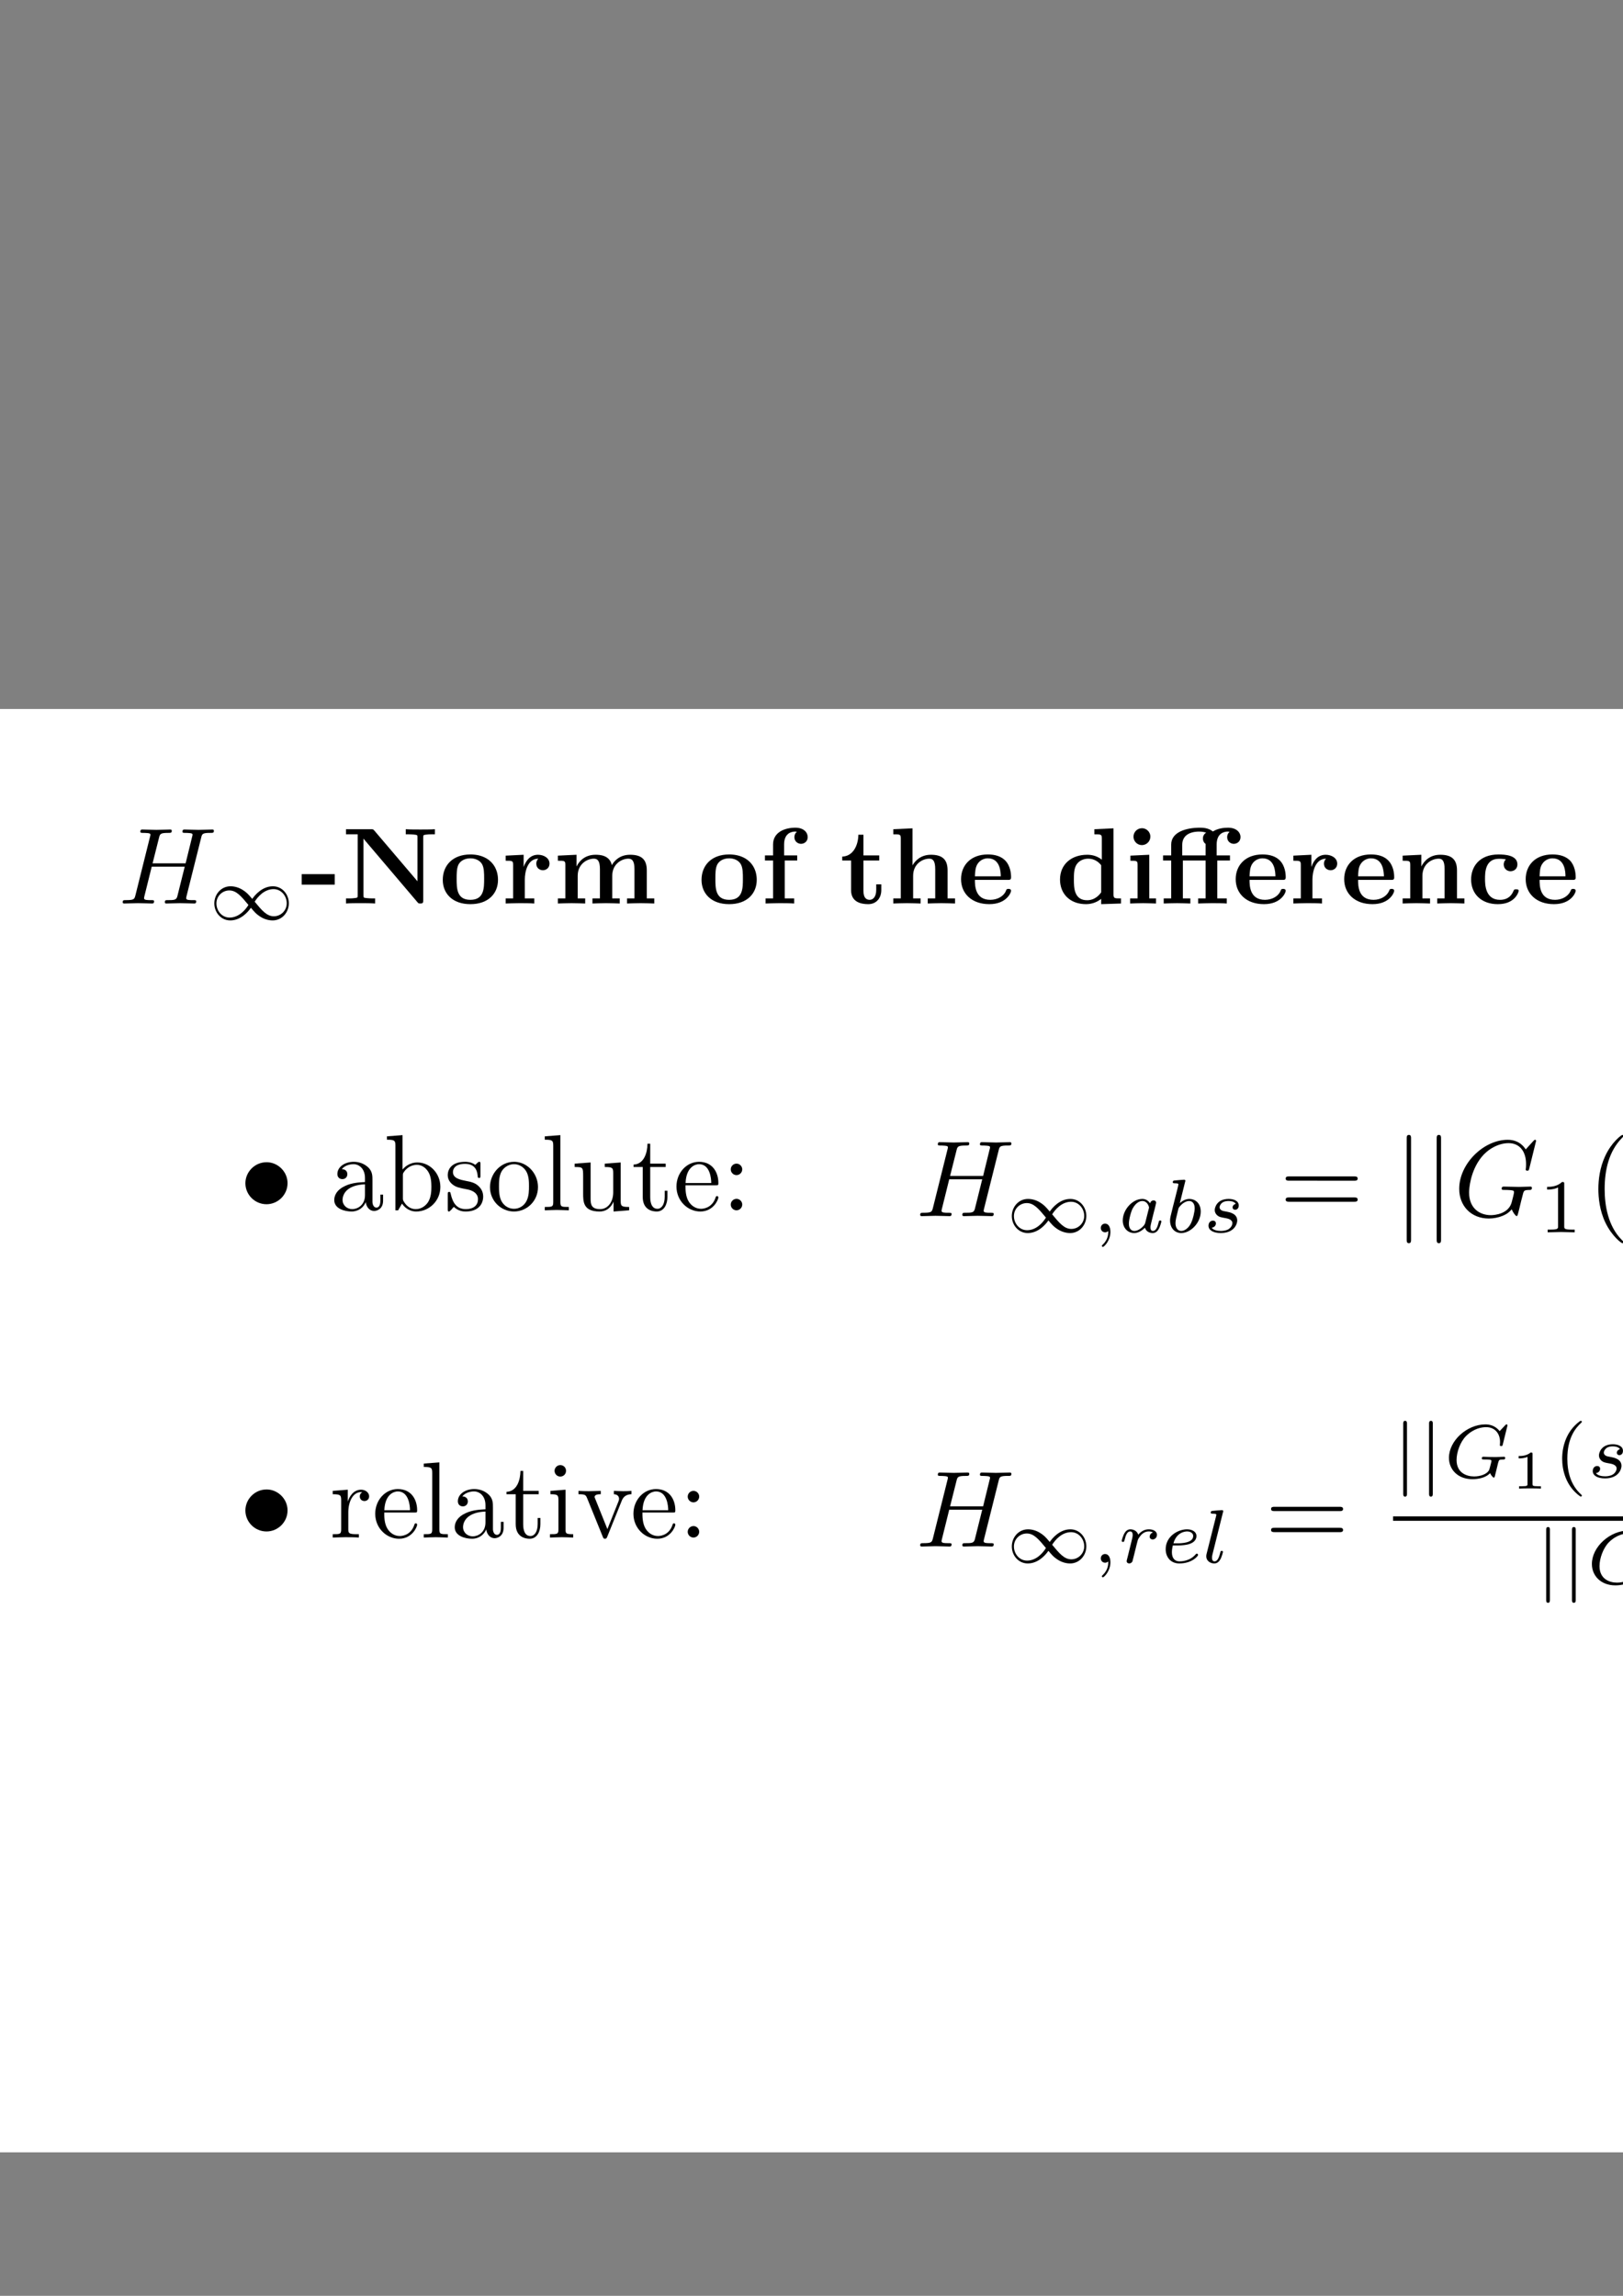<?xml version="1.0" encoding="UTF-8" standalone="no"?>
<!-- Created with Inkscape (http://www.inkscape.org/) -->

<svg
   xmlns:dc="http://purl.org/dc/elements/1.1/"
   xmlns:cc="http://creativecommons.org/ns#"
   xmlns:rdf="http://www.w3.org/1999/02/22-rdf-syntax-ns#"
   xmlns:svg="http://www.w3.org/2000/svg"
   xmlns="http://www.w3.org/2000/svg"
   xmlns:sodipodi="http://sodipodi.sourceforge.net/DTD/sodipodi-0.dtd"
   xmlns:inkscape="http://www.inkscape.org/namespaces/inkscape"
   width="210mm"
   height="297mm"
   id="svg2"
   version="1.1"
   inkscape:version="0.48.5 r10040"
   sodipodi:docname="InfoDifferenceSystemHinfNorm.svg"
   inkscape:export-filename="C:\Users\User\Documents\Lehrstuhl für Regelungstechnik\sssMORdoc\sssMOR\GUI\pictures\InfoDifferenceSystemHinfNorm.png"
   inkscape:export-xdpi="28.034231"
   inkscape:export-ydpi="28.034231">
  <rect width="100%" height="100%" fill="#808080" stroke="none"/>
  <sodipodi:namedview
     id="base"
     pagecolor="#ffffff"
     bordercolor="#666666"
     borderopacity="1.0"
     inkscape:pageopacity="0.0"
     inkscape:pageshadow="2"
     inkscape:zoom="0.35"
     inkscape:cx="350"
     inkscape:cy="520"
     inkscape:document-units="px"
     inkscape:current-layer="layer1"
     showgrid="false"
     inkscape:window-width="1600"
     inkscape:window-height="838"
     inkscape:window-x="-8"
     inkscape:window-y="-8"
     inkscape:window-maximized="1" />
  <defs
     id="defs4" />
  <g
     id="layer1"
     inkscape:groupmode="layer"
     inkscape:label="Ebene 1">
    <g
       id="g4373">
      <rect
         style="fill:#ffffff;fill-opacity:1;fill-rule:nonzero;stroke:none"
         id="rect2985"
         width="1168.571"
         height="705.714"
         x="0"
         y="346.648" />
      <g
         transform="translate(-181.093,234.293)"
         id="g4050">
        <g
           style="font-style:normal;font-variant:normal;font-weight:normal;font-stretch:normal;letter-spacing:normal;word-spacing:normal;text-anchor:start;fill:none;stroke:#000000;stroke-linecap:butt;stroke-linejoin:miter;stroke-miterlimit:10.433;stroke-opacity:1;stroke-dasharray:none;stroke-dashoffset:0"
           id="content"
           transform="matrix(1.063,0,0,-1.063,-186.024,789.272)"
           xml:space="preserve"
           stroke-miterlimit="10.433"
           font-style="normal"
           font-variant="normal"
           font-weight="normal"
           font-stretch="normal"
           font-size-adjust="none"
           letter-spacing="normal"
           word-spacing="normal"><path
             style="fill:#000000;stroke-width:0"
             inkscape:connector-curvature="0"
             d="m 477.64,418.65 -0.01,0.5 -0.04,0.49 -0.06,0.48 -0.09,0.48 -0.11,0.46 -0.13,0.46 -0.15,0.45 -0.18,0.44 -0.2,0.43 -0.21,0.42 -0.24,0.4 -0.26,0.39 -0.27,0.38 -0.29,0.37 -0.31,0.35 -0.32,0.34 -0.34,0.32 -0.35,0.3 -0.37,0.29 -0.38,0.27 -0.39,0.25 -0.4,0.23 -0.42,0.22 -0.43,0.19 -0.43,0.18 -0.45,0.15 -0.46,0.13 -0.46,0.11 -0.47,0.08 -0.48,0.06 -0.48,0.04 -0.49,0.01 c -5.37,0 -9.72,-4.43 -9.72,-9.67 0,-5.28 4.35,-9.65 9.72,-9.65 5.24,0 9.67,4.32 9.67,9.65 z"
             id="path4053" /><path
             style="fill:#000000;stroke-width:0"
             inkscape:connector-curvature="0"
             d="m 513.63,409.98 0.02,-0.19 0.03,-0.18 0.04,-0.19 0.04,-0.18 0.05,-0.19 0.05,-0.18 0.06,-0.18 0.07,-0.18 0.08,-0.18 0.08,-0.17 0.09,-0.18 0.09,-0.16 0.1,-0.16 0.11,-0.16 0.11,-0.16 0.12,-0.14 0.13,-0.14 0.13,-0.14 0.14,-0.13 0.14,-0.12 0.15,-0.12 0.16,-0.1 0.16,-0.1 0.17,-0.09 0.18,-0.08 0.18,-0.07 0.19,-0.06 0.19,-0.05 0.2,-0.04 0.2,-0.03 0.21,-0.02 0.22,-0.01 c 1.03,0 4.08,0.71 4.08,4.74 v 2.78 h -1.25 v -2.78 c 0,-2.89 -1.24,-3.19 -1.8,-3.19 -1.64,0 -1.84,2.23 -1.84,2.48 v 9.97 c 0,2.1 0,4.03 -1.78,5.88 -1.96,1.93 -4.44,2.73 -6.83,2.73 -4.1,0 -7.53,-2.33 -7.53,-5.62 0,-1.49 1,-2.35 2.29,-2.35 1.39,0 2.3,1 2.3,2.3 0,0.59 -0.25,2.23 -2.55,2.3 1.35,1.73 3.78,2.28 5.38,2.28 2.45,0 5.28,-1.94 5.28,-6.38 v -1.84 -1.05 -4.98 c 0,-4.74 -3.58,-6.42 -5.83,-6.42 -2.44,0 -4.48,1.75 -4.48,4.23 0,2.73 2.09,6.88 10.31,7.17 h 0 v 1.05 c -2.53,-0.14 -6.02,-0.3 -9.16,-1.8 -3.73,-1.69 -4.98,-4.28 -4.98,-6.47 0,-4.03 4.83,-5.28 7.97,-5.28 3.29,0 5.58,1.99 6.53,4.33 z"
             id="path4055" /><path
             style="fill:#000000;stroke-width:0"
             inkscape:connector-curvature="0"
             d="m 530.55,424.98 v 15.8 l -7.17,-0.55 v -1.55 c 3.49,0 3.89,-0.34 3.89,-2.79 V 406.2 h 1.25 c 0.05,0.05 0.44,0.75 1.78,3.09 0.75,-1.15 2.85,-3.64 6.54,-3.64 l -0.21,1.1 c -2.23,0 -4.03,1.2 -5.22,3.04 -0.7,1.05 -0.7,1.19 -0.7,2.08 h 0 v 10.27 c 0,0.95 0,1 0.55,1.79 1.94,2.8 4.69,3.19 5.87,3.19 2.25,0 4.05,-1.3 5.24,-3.19 1.29,-2.04 1.45,-4.87 1.45,-6.92 0,-1.84 -0.11,-4.83 -1.55,-7.08 -1.04,-1.54 -2.93,-3.18 -5.64,-3.18 l 0.21,-1.1 c 5.93,0 11.11,4.88 11.11,11.31 0,6.33 -4.88,11.25 -10.57,11.25 -3.87,0 -6.03,-2.34 -6.83,-3.23 z"
             id="path4057" /><path
             style="fill:#000000;stroke-width:0"
             inkscape:connector-curvature="0"
             d="m 560.07,415.87 0.11,-0.02 0.13,-0.02 0.14,-0.03 0.16,-0.04 0.17,-0.04 0.18,-0.04 0.18,-0.05 0.2,-0.06 0.21,-0.06 0.21,-0.07 0.21,-0.08 0.22,-0.08 0.22,-0.1 0.22,-0.1 0.23,-0.11 0.21,-0.12 0.22,-0.14 0.21,-0.14 0.21,-0.15 0.19,-0.16 0.19,-0.18 0.19,-0.19 0.16,-0.2 0.16,-0.21 0.14,-0.22 0.07,-0.12 0.06,-0.12 0.06,-0.13 0.06,-0.12 0.04,-0.14 0.05,-0.13 0.04,-0.14 0.04,-0.14 0.03,-0.15 0.02,-0.15 0.02,-0.16 0.02,-0.15 0.01,-0.17 0,-0.16 c 0,-2.53 -1.75,-4.53 -5.63,-4.53 -4.18,0 -5.98,2.84 -6.93,7.07 -0.15,0.64 -0.19,0.85 -0.69,0.85 -0.66,0 -0.66,-0.35 -0.66,-1.25 v -6.58 c 0,-0.84 0,-1.19 0.55,-1.19 0.25,0 0.3,0.05 1.25,1 0.09,0.1 0.09,0.19 1,1.14 2.19,-2.09 4.44,-2.14 5.48,-2.14 5.72,0 8.02,3.35 8.02,6.92 0,2.64 -1.5,4.14 -2.1,4.74 -1.64,1.59 -3.59,2 -5.68,2.39 -2.78,0.55 -6.13,1.2 -6.13,4.09 0,1.74 1.3,3.78 5.58,3.78 5.48,0 5.73,-4.48 5.83,-6.03 0.06,-0.45 0.5,-0.45 0.61,-0.45 0.64,0 0.64,0.25 0.64,1.2 v 5.03 c 0,0.85 0,1.19 -0.55,1.19 -0.25,0 -0.34,0 -1,-0.59 -0.14,-0.21 -0.64,-0.64 -0.84,-0.8 -1.89,1.39 -3.94,1.39 -4.69,1.39 -6.08,0 -7.97,-3.33 -7.97,-6.12 0,-1.74 0.8,-3.14 2.14,-4.24 1.6,-1.29 3,-1.59 6.58,-2.28 z"
             id="path4059" /><path
             style="fill:#000000;stroke-width:0"
             inkscape:connector-curvature="0"
             d="m 592.86,416.86 -0.02,0.59 -0.04,0.59 -0.07,0.58 -0.1,0.57 -0.12,0.56 -0.15,0.55 -0.18,0.54 -0.19,0.53 -0.23,0.51 -0.24,0.5 -0.27,0.49 -0.29,0.47 -0.3,0.46 -0.33,0.44 -0.35,0.43 -0.37,0.4 -0.38,0.39 -0.4,0.37 -0.42,0.35 -0.43,0.32 -0.45,0.31 -0.46,0.28 -0.47,0.26 -0.49,0.24 -0.5,0.21 -0.51,0.18 -0.52,0.16 -0.53,0.13 -0.54,0.11 -0.55,0.07 -0.55,0.05 -0.57,0.01 -0.04,-1.09 c 2.18,0 4.33,-1.1 5.62,-3.24 1.3,-2.14 1.3,-5.03 1.3,-6.92 0,-1.8 0,-4.48 -1.09,-6.67 -1.1,-2.25 -3.29,-3.69 -5.79,-3.69 h 0 c -2.14,0 -4.32,1.05 -5.67,3.33 -1.25,2.2 -1.25,5.23 -1.25,7.03 0,1.94 0,4.63 1.19,6.83 1.36,2.28 3.69,3.33 5.69,3.33 l 0.04,1.09 c -6.21,0 -11.06,-5.42 -11.06,-11.65 0,-6.43 5.19,-11.21 11.02,-11.21 6.03,0 11.06,4.88 11.06,11.21 z"
             id="path4061" /><path
             style="fill:#000000;stroke-width:0"
             inkscape:connector-curvature="0"
             d="m 603.16,440.78 -7.17,-0.55 v -1.55 c 3.48,0 3.89,-0.34 3.89,-2.79 v -25.91 c 0,-2.23 -0.55,-2.23 -3.89,-2.23 v -1.55 c 1.64,0.05 4.28,0.16 5.53,0.16 1.25,0 3.69,-0.11 5.53,-0.16 v 1.55 c -3.34,0 -3.89,0 -3.89,2.23 z"
             id="path4063" /><path
             style="fill:#000000;stroke-width:0"
             inkscape:connector-curvature="0"
             d="m 627.63,410.14 v -4.49 l 7.17,0.55 v 1.55 c -3.48,0 -3.89,0.34 -3.89,2.78 v 17.68 l -7.33,-0.54 v -1.55 c 3.5,0 3.89,-0.34 3.89,-2.78 v -8.88 c 0,-4.32 -2.39,-7.71 -6.03,-7.71 -4.17,0 -4.37,2.34 -4.37,4.93 v 16.53 l -7.33,-0.54 v -1.55 c 3.89,0 3.89,-0.14 3.89,-4.58 v -7.47 c 0,-3.89 0,-8.42 7.56,-8.42 2.8,0 4.99,1.39 6.44,4.49 z"
             id="path4065" /><path
             style="fill:#000000;stroke-width:0"
             inkscape:connector-curvature="0"
             d="m 644.49,426.12 h 7.12 v 1.55 h -7.12 v 9.17 h -1.25 c -0.05,-4.08 -1.55,-9.42 -6.42,-9.61 v -1.11 h 4.23 v -13.75 c 0,-6.12 4.63,-6.72 6.42,-6.72 3.53,0 4.94,3.53 4.94,6.72 v 2.84 h -1.25 v -2.73 c 0,-3.69 -1.5,-5.58 -3.34,-5.58 -3.33,0 -3.33,4.53 -3.33,5.38 z"
             id="path4067" /><path
             style="fill:#000000;stroke-width:0"
             inkscape:connector-curvature="0"
             d="m 660.71,417.71 0.05,1.05 c 0.29,7.42 4.48,8.66 6.19,8.66 5.12,0 5.62,-6.72 5.62,-8.66 h -11.81 l -0.05,-1.05 h 13.91 c 1.09,0 1.23,0 1.23,1.05 0,4.92 -2.69,9.75 -8.9,9.75 -5.79,0 -10.38,-5.12 -10.38,-11.36 0,-6.67 5.23,-11.5 10.97,-11.5 6.08,0 8.31,5.53 8.31,6.47 0,0.5 -0.39,0.61 -0.64,0.61 -0.45,0 -0.55,-0.3 -0.66,-0.7 -1.73,-5.13 -6.21,-5.13 -6.71,-5.13 -2.5,0 -4.49,1.49 -5.63,3.33 -1.5,2.39 -1.5,5.69 -1.5,7.48 z"
             id="path4069" /><path
             style="fill:#000000;stroke-width:0"
             inkscape:connector-curvature="0"
             d="m 686.82,425.03 0,0.13 -0.01,0.14 -0.02,0.13 -0.02,0.13 -0.03,0.13 -0.04,0.12 -0.04,0.12 -0.05,0.12 -0.05,0.12 -0.06,0.11 -0.06,0.11 -0.07,0.11 -0.08,0.1 -0.07,0.1 -0.09,0.1 -0.09,0.09 -0.09,0.09 -0.09,0.08 -0.1,0.08 -0.11,0.08 -0.1,0.06 -0.11,0.07 -0.12,0.06 -0.11,0.05 -0.12,0.05 -0.13,0.04 -0.12,0.03 -0.13,0.03 -0.13,0.03 -0.13,0.01 -0.13,0.01 -0.14,0.01 c -1.44,0 -2.64,-1.19 -2.64,-2.64 0,-1.44 1.2,-2.64 2.64,-2.64 1.45,0 2.64,1.2 2.64,2.64 z"
             id="path4071" /><path
             style="fill:#000000;stroke-width:0"
             inkscape:connector-curvature="0"
             d="m 686.82,408.84 0,0.13 -0.01,0.14 -0.02,0.13 -0.02,0.13 -0.03,0.12 -0.04,0.13 -0.04,0.12 -0.05,0.12 -0.05,0.12 -0.06,0.11 -0.06,0.11 -0.07,0.11 -0.08,0.1 -0.07,0.1 -0.09,0.1 -0.09,0.09 -0.09,0.09 -0.09,0.08 -0.1,0.08 -0.11,0.07 -0.1,0.07 -0.11,0.07 -0.12,0.06 -0.11,0.05 -0.12,0.05 -0.13,0.04 -0.12,0.04 -0.13,0.03 -0.13,0.02 -0.13,0.02 -0.13,0.01 -0.14,0 c -1.44,0 -2.64,-1.2 -2.64,-2.64 0,-1.44 1.2,-2.64 2.64,-2.64 1.45,0 2.64,1.2 2.64,2.64 z"
             id="path4073" /></g>      </g>
      <g
         id="g4171"
         transform="translate(-181.093,394.293)">
        <g
           word-spacing="normal"
           letter-spacing="normal"
           font-size-adjust="none"
           font-stretch="normal"
           font-weight="normal"
           font-variant="normal"
           font-style="normal"
           stroke-miterlimit="10.433"
           xml:space="preserve"
           transform="matrix(1.063,0,0,-1.063,-186.024,789.272)"
           id="g4173"
           style="font-style:normal;font-variant:normal;font-weight:normal;font-stretch:normal;letter-spacing:normal;word-spacing:normal;text-anchor:start;fill:none;stroke:#000000;stroke-linecap:butt;stroke-linejoin:miter;stroke-miterlimit:10.433;stroke-opacity:1;stroke-dasharray:none;stroke-dashoffset:0"><path
             id="path4175"
             d="m 477.64,418.65 -0.01,0.5 -0.04,0.49 -0.06,0.48 -0.09,0.48 -0.11,0.46 -0.13,0.46 -0.15,0.45 -0.18,0.44 -0.2,0.43 -0.21,0.42 -0.24,0.4 -0.26,0.39 -0.27,0.38 -0.29,0.37 -0.31,0.35 -0.32,0.34 -0.34,0.32 -0.35,0.3 -0.37,0.29 -0.38,0.27 -0.39,0.25 -0.4,0.23 -0.42,0.22 -0.43,0.19 -0.43,0.18 -0.45,0.15 -0.46,0.13 -0.46,0.11 -0.47,0.08 -0.48,0.06 -0.48,0.04 -0.49,0.01 c -5.37,0 -9.72,-4.43 -9.72,-9.67 0,-5.28 4.35,-9.65 9.72,-9.65 5.24,0 9.67,4.32 9.67,9.65 z"
             inkscape:connector-curvature="0"
             style="fill:#000000;stroke-width:0" /><path
             id="path4177"
             d="m 505.35,422.75 v 5.46 l -6.92,-0.54 v -1.55 c 3.48,0 3.89,-0.34 3.89,-2.78 v -13.36 c 0,-2.23 -0.55,-2.23 -3.89,-2.23 v -1.55 c 1.95,0.05 4.28,0.16 5.68,0.16 1.99,0 4.33,0 6.33,-0.16 v 1.55 h -1.05 c -3.68,0 -3.79,0.54 -3.79,2.34 v 7.67 c 0,4.92 2.09,9.36 5.89,9.36 0.34,0 0.44,0 0.54,-0.05 -0.15,-0.04 -1.15,-0.64 -1.15,-1.93 0,-1.41 1.05,-2.14 2.15,-2.14 0.9,0 2.15,0.59 2.15,2.18 0,1.6 -1.55,3.03 -3.69,3.03 -3.64,0 -5.44,-3.32 -6.14,-5.46 z"
             inkscape:connector-curvature="0"
             style="fill:#000000;stroke-width:0" /><path
             id="path4179"
             d="m 522.13,417.71 0.04,1.05 c 0.3,7.42 4.49,8.66 6.19,8.66 5.12,0 5.62,-6.72 5.62,-8.66 h -11.81 l -0.04,-1.05 h 13.9 c 1.1,0 1.24,0 1.24,1.05 0,4.92 -2.69,9.75 -8.91,9.75 -5.78,0 -10.38,-5.12 -10.38,-11.36 0,-6.67 5.24,-11.5 10.97,-11.5 6.08,0 8.32,5.53 8.32,6.47 0,0.5 -0.39,0.61 -0.64,0.61 -0.46,0 -0.55,-0.3 -0.66,-0.7 -1.74,-5.13 -6.22,-5.13 -6.72,-5.13 -2.5,0 -4.48,1.49 -5.62,3.33 -1.5,2.39 -1.5,5.69 -1.5,7.48 z"
             inkscape:connector-curvature="0"
             style="fill:#000000;stroke-width:0" /><path
             id="path4181"
             d="m 547.48,440.78 -7.17,-0.55 v -1.55 c 3.49,0 3.89,-0.34 3.89,-2.79 v -25.91 c 0,-2.23 -0.54,-2.23 -3.89,-2.23 v -1.55 c 1.64,0.05 4.28,0.16 5.53,0.16 1.25,0 3.69,-0.11 5.54,-0.16 v 1.55 c -3.35,0 -3.9,0 -3.9,2.23 z"
             inkscape:connector-curvature="0"
             style="fill:#000000;stroke-width:0" /><path
             id="path4183"
             d="m 569.06,409.98 0.03,-0.19 0.02,-0.18 0.04,-0.19 0.04,-0.18 0.05,-0.19 0.06,-0.18 0.06,-0.18 0.07,-0.18 0.07,-0.18 0.08,-0.17 0.09,-0.18 0.09,-0.16 0.11,-0.16 0.1,-0.16 0.12,-0.16 0.12,-0.14 0.12,-0.14 0.13,-0.14 0.14,-0.13 0.15,-0.12 0.15,-0.12 0.15,-0.1 0.17,-0.1 0.16,-0.09 0.18,-0.08 0.18,-0.07 0.19,-0.06 0.19,-0.05 0.2,-0.04 0.21,-0.03 0.21,-0.02 0.21,-0.01 c 1.03,0 4.08,0.71 4.08,4.74 v 2.78 h -1.25 v -2.78 c 0,-2.89 -1.23,-3.19 -1.8,-3.19 -1.64,0 -1.84,2.23 -1.84,2.48 v 9.97 c 0,2.1 0,4.03 -1.78,5.88 -1.95,1.93 -4.44,2.73 -6.83,2.73 -4.09,0 -7.53,-2.33 -7.53,-5.62 0,-1.49 1,-2.35 2.3,-2.35 1.39,0 2.29,1 2.29,2.3 0,0.59 -0.25,2.23 -2.54,2.3 1.34,1.73 3.78,2.28 5.37,2.28 2.46,0 5.28,-1.94 5.28,-6.38 v -1.84 -1.05 -4.98 c 0,-4.74 -3.57,-6.42 -5.82,-6.42 -2.44,0 -4.49,1.75 -4.49,4.23 0,2.73 2.09,6.88 10.31,7.17 h 0 v 1.05 c -2.53,-0.14 -6.01,-0.3 -9.15,-1.8 -3.74,-1.69 -4.99,-4.28 -4.99,-6.47 0,-4.03 4.83,-5.28 7.97,-5.28 3.3,0 5.58,1.99 6.53,4.33 z"
             inkscape:connector-curvature="0"
             style="fill:#000000;stroke-width:0" /><path
             id="path4185"
             d="m 586.05,426.12 h 7.13 v 1.55 h -7.13 v 9.17 h -1.25 c -0.05,-4.08 -1.55,-9.42 -6.42,-9.61 v -1.11 h 4.23 v -13.75 c 0,-6.12 4.63,-6.72 6.42,-6.72 3.54,0 4.94,3.53 4.94,6.72 v 2.84 h -1.25 v -2.73 c 0,-3.69 -1.5,-5.58 -3.34,-5.58 -3.33,0 -3.33,4.53 -3.33,5.38 z"
             inkscape:connector-curvature="0"
             style="fill:#000000;stroke-width:0" /><path
             id="path4187"
             d="m 605.55,428.21 -6.96,-0.54 v -1.55 c 3.23,0 3.68,-0.3 3.68,-2.73 v -13.41 c 0,-2.23 -0.54,-2.23 -3.89,-2.23 v -1.55 c 1.6,0.05 4.28,0.16 5.49,0.16 1.75,0 3.48,-0.11 5.18,-0.16 v 1.55 c -3.29,0 -3.5,0.25 -3.5,2.18 z"
             inkscape:connector-curvature="0"
             style="fill:#000000;stroke-width:0" /><path
             id="path4189"
             d="m 605.76,436.89 -0.01,0.14 -0.01,0.15 -0.01,0.14 -0.03,0.14 -0.03,0.13 -0.04,0.13 -0.04,0.13 -0.05,0.12 -0.05,0.12 -0.06,0.12 -0.07,0.11 -0.07,0.1 -0.08,0.1 -0.08,0.1 -0.08,0.1 -0.09,0.08 -0.09,0.09 -0.1,0.08 -0.1,0.07 -0.11,0.07 -0.1,0.07 -0.11,0.06 -0.12,0.05 -0.11,0.05 -0.12,0.04 -0.12,0.04 -0.13,0.03 -0.12,0.03 -0.13,0.02 -0.12,0.01 -0.13,0.01 -0.13,0.01 c -1.55,0 -2.64,-1.35 -2.64,-2.64 0,-1.35 1.09,-2.64 2.64,-2.64 1.39,0 2.64,1.04 2.64,2.64 z"
             inkscape:connector-curvature="0"
             style="fill:#000000;stroke-width:0" /><path
             id="path4191"
             d="m 631.26,422.79 0.04,0.11 0.05,0.12 0.05,0.12 0.05,0.12 0.06,0.13 0.06,0.13 0.06,0.13 0.07,0.14 0.08,0.13 0.08,0.14 0.09,0.14 0.09,0.14 0.1,0.13 0.11,0.14 0.12,0.13 0.12,0.13 0.13,0.12 0.14,0.13 0.15,0.11 0.16,0.12 0.17,0.11 0.18,0.1 0.19,0.09 0.2,0.09 0.21,0.08 0.22,0.07 0.24,0.07 0.25,0.05 0.26,0.05 0.13,0.01 0.14,0.02 0.14,0.01 0.15,0.01 0.15,0.01 0.15,0 v 1.55 c -1.15,-0.1 -2.59,-0.14 -3.73,-0.14 -1.21,0 -3.5,0.09 -4.35,0.14 v -1.55 c 1.85,-0.05 2.39,-1.19 2.39,-2.14 0,-0.44 -0.09,-0.64 -0.29,-1.19 l -5.08,-12.7 -5.58,13.89 c -0.3,0.66 -0.3,0.75 -0.3,0.86 0,1.28 1.94,1.28 2.83,1.28 v 1.55 c -1.48,-0.05 -4.28,-0.14 -5.42,-0.14 -1.34,0 -3.34,0.04 -4.83,0.14 v -1.55 c 3.13,0 3.33,-0.3 3.99,-1.84 l 7.17,-17.67 c 0.3,-0.71 0.39,-0.96 1.05,-0.96 0.64,0 0.84,0.46 1.04,0.96 z"
             inkscape:connector-curvature="0"
             style="fill:#000000;stroke-width:0" /><path
             id="path4193"
             d="m 640.91,417.71 0.05,1.05 c 0.29,7.42 4.48,8.66 6.19,8.66 5.12,0 5.62,-6.72 5.62,-8.66 h -11.81 l -0.05,-1.05 h 13.91 c 1.09,0 1.23,0 1.23,1.05 0,4.92 -2.69,9.75 -8.9,9.75 -5.79,0 -10.38,-5.12 -10.38,-11.36 0,-6.67 5.23,-11.5 10.97,-11.5 6.08,0 8.31,5.53 8.31,6.47 0,0.5 -0.39,0.61 -0.64,0.61 -0.45,0 -0.55,-0.3 -0.66,-0.7 -1.73,-5.13 -6.22,-5.13 -6.72,-5.13 -2.5,0 -4.48,1.49 -5.62,3.33 -1.5,2.39 -1.5,5.69 -1.5,7.48 z"
             inkscape:connector-curvature="0"
             style="fill:#000000;stroke-width:0" /><path
             id="path4195"
             d="m 667.02,425.03 0,0.13 -0.01,0.14 -0.02,0.13 -0.02,0.13 -0.03,0.13 -0.04,0.12 -0.04,0.12 -0.05,0.12 -0.05,0.12 -0.06,0.11 -0.06,0.11 -0.07,0.11 -0.08,0.1 -0.07,0.1 -0.09,0.1 -0.09,0.09 -0.09,0.09 -0.09,0.08 -0.1,0.08 -0.11,0.08 -0.1,0.06 -0.11,0.07 -0.12,0.06 -0.12,0.05 -0.12,0.05 -0.12,0.04 -0.12,0.03 -0.13,0.03 -0.13,0.03 -0.13,0.01 -0.14,0.01 -0.13,0.01 c -1.44,0 -2.64,-1.19 -2.64,-2.64 0,-1.44 1.2,-2.64 2.64,-2.64 1.45,0 2.64,1.2 2.64,2.64 z"
             inkscape:connector-curvature="0"
             style="fill:#000000;stroke-width:0" /><path
             id="path4197"
             d="m 667.02,408.84 0,0.13 -0.01,0.14 -0.02,0.13 -0.02,0.13 -0.03,0.12 -0.04,0.13 -0.04,0.12 -0.05,0.12 -0.05,0.12 -0.06,0.11 -0.06,0.11 -0.07,0.11 -0.08,0.1 -0.07,0.1 -0.09,0.1 -0.09,0.09 -0.09,0.09 -0.09,0.08 -0.1,0.08 -0.11,0.07 -0.1,0.07 -0.11,0.07 -0.12,0.06 -0.12,0.05 -0.12,0.05 -0.12,0.04 -0.12,0.04 -0.13,0.03 -0.13,0.02 -0.13,0.02 -0.14,0.01 -0.13,0 c -1.44,0 -2.64,-1.2 -2.64,-2.64 0,-1.44 1.2,-2.64 2.64,-2.64 1.45,0 2.64,1.2 2.64,2.64 z"
             inkscape:connector-curvature="0"
             style="fill:#000000;stroke-width:0" /></g>      </g>
      <g
         transform="translate(149.747,390.143)"
         id="g3498">
        <g
           style="font-style:normal;font-variant:normal;font-weight:normal;font-stretch:normal;letter-spacing:normal;word-spacing:normal;text-anchor:start;fill:none;stroke:#000000;stroke-linecap:butt;stroke-linejoin:miter;stroke-miterlimit:10.433;stroke-opacity:1;stroke-dasharray:none;stroke-dashoffset:0"
           id="g3500"
           transform="matrix(1.063,0,0,-1.063,-186.024,789.272)"
           xml:space="preserve"
           stroke-miterlimit="10.433"
           font-style="normal"
           font-variant="normal"
           font-weight="normal"
           font-stretch="normal"
           font-size-adjust="none"
           letter-spacing="normal"
           word-spacing="normal"><path
             style="fill:#000000;stroke-width:0"
             inkscape:connector-curvature="0"
             d="m 493.54,428.35 0.04,0.16 0.04,0.16 0.04,0.15 0.04,0.14 0.04,0.14 0.04,0.13 0.04,0.12 0.05,0.12 0.05,0.1 0.05,0.11 0.06,0.09 0.07,0.09 0.07,0.09 0.08,0.08 0.09,0.07 0.09,0.07 0.11,0.06 0.11,0.06 0.13,0.05 0.14,0.05 0.15,0.05 0.16,0.03 0.09,0.02 0.09,0.02 0.09,0.01 0.1,0.02 0.1,0.01 0.1,0.01 0.11,0.02 0.11,0.01 0.12,0.01 0.12,0.01 0.13,0 0.13,0.01 0.13,0.01 0.14,0 0.14,0.01 0.15,0 0.15,0 0.16,0 0.16,0 0.17,0 c 1.3,0 1.69,0 1.69,1 0,0.55 -0.55,0.55 -0.7,0.55 -1.39,0 -4.97,-0.15 -6.38,-0.15 -1.44,0 -4.98,0.15 -6.42,0.15 -0.39,0 -0.95,0 -0.95,-1 0,-0.55 0.45,-0.55 1.4,-0.55 0.1,0 1.05,0 1.89,-0.09 0.89,-0.11 1.35,-0.16 1.35,-0.8 0,-0.2 -0.05,-0.31 -0.21,-0.95 l -2.98,-12.16 h -15.2 l 2.95,11.71 c 0.44,1.79 0.59,2.29 4.17,2.29 1.3,0 1.71,0 1.71,1 0,0.55 -0.55,0.55 -0.71,0.55 -1.39,0 -4.98,-0.15 -6.37,-0.15 -1.44,0 -4.99,0.15 -6.42,0.15 -0.41,0 -0.96,0 -0.96,-1 0,-0.55 0.46,-0.55 1.39,-0.55 0.11,0 1.05,0 1.91,-0.09 0.89,-0.11 1.34,-0.16 1.34,-0.8 0,-0.2 -0.06,-0.36 -0.2,-0.95 l -6.67,-26.75 c -0.5,-1.95 -0.61,-2.34 -4.55,-2.34 -0.89,0 -1.34,0 -1.34,-1 0,-0.55 0.61,-0.55 0.7,-0.55 1.39,0 4.94,0.16 6.33,0.16 1.05,0 2.14,-0.07 3.19,-0.07 1.09,0 2.18,-0.09 3.23,-0.09 0.41,0 1,0 1,1 0,0.55 -0.45,0.55 -1.39,0.55 -1.84,0 -3.23,0 -3.23,0.89 0,0.29 0.09,0.54 0.14,0.84 l 3.39,13.66 H 486 c -2.09,-8.27 -3.23,-13 -3.43,-13.75 -0.49,-1.6 -1.44,-1.64 -4.53,-1.64 -0.75,0 -1.19,0 -1.19,-1 0,-0.55 0.59,-0.55 0.69,-0.55 1.4,0 4.93,0.16 6.32,0.16 1.05,0 2.14,-0.07 3.19,-0.07 1.11,0 2.2,-0.09 3.25,-0.09 0.39,0 0.99,0 0.99,1 0,0.55 -0.44,0.55 -1.4,0.55 -1.84,0 -3.23,0 -3.23,0.89 0,0.29 0.09,0.54 0.14,0.84 z"
             id="path3502" /><path
             style="fill:#000000;stroke-width:0"
             inkscape:connector-curvature="0"
             d="m 517.06,400.27 -0.17,0.19 -0.16,0.19 -0.15,0.18 -0.15,0.17 -0.15,0.17 -0.13,0.16 -0.13,0.15 -0.13,0.14 -0.12,0.14 -0.12,0.13 -0.12,0.12 -0.11,0.12 -0.11,0.12 -0.1,0.11 -0.11,0.1 -0.1,0.11 -0.2,0.19 -0.19,0.18 -0.2,0.18 -0.2,0.16 -0.2,0.17 -0.22,0.16 -0.11,0.09 -0.11,0.08 -0.12,0.09 -0.12,0.08 c -2.13,1.55 -4.35,2.13 -6.27,2.13 -4.33,0 -7.45,-3.69 -7.45,-7.88 h 0.97 c 0,3.36 2.72,5.97 5.92,5.97 3.25,0 5.47,-2.65 8.81,-6.69 h 0 c -1.39,-2.26 -4.42,-5.79 -8.67,-5.79 -3.59,0 -6.06,3.17 -6.06,6.51 h -0.97 c 0,-4.06 2.98,-7.82 7.34,-7.82 4.85,0 8.24,3.96 9.49,5.81 1.84,-2.16 2.4,-2.75 3.72,-3.69 2.12,-1.53 4.36,-2.12 6.28,-2.12 4.31,0 7.45,3.68 7.45,7.87 h -0.97 c 0,-3.34 -2.72,-5.97 -5.92,-5.97 -3.25,0 -5.48,2.66 -8.83,6.7 h 0 c 1.41,2.25 4.44,5.79 8.69,5.79 3.58,0 6.06,-3.18 6.06,-6.52 h 0.97 c 0,4.08 -3,7.83 -7.34,7.83 -4.85,0 -8.24,-3.97 -9.49,-5.81 z"
             id="path3504" /><path
             style="fill:#000000;stroke-width:0"
             inkscape:connector-curvature="0"
             d="m 544,391.28 0,-0.36 -0.02,-0.37 -0.03,-0.38 -0.04,-0.38 -0.03,-0.2 -0.04,-0.19 -0.03,-0.2 -0.05,-0.2 -0.05,-0.19 -0.05,-0.2 -0.07,-0.2 -0.06,-0.21 -0.08,-0.2 -0.08,-0.2 -0.09,-0.2 -0.1,-0.21 -0.11,-0.2 -0.11,-0.21 -0.13,-0.21 -0.13,-0.2 -0.14,-0.21 -0.15,-0.21 -0.16,-0.2 -0.17,-0.21 -0.19,-0.21 -0.19,-0.21 -0.2,-0.21 -0.22,-0.2 c -0.14,-0.14 -0.25,-0.25 -0.25,-0.43 0,-0.25 0.28,-0.48 0.49,-0.48 0.48,0 3.45,2.78 3.45,6.92 0,2.17 -0.84,3.8 -2.44,3.8 -1.15,0 -1.98,-0.91 -1.98,-1.99 0,-1.1 0.79,-2.01 2.01,-2.01 0.85,0 1.39,0.56 1.44,0.56 z"
             id="path3506" /><path
             style="fill:#000000;stroke-width:0"
             inkscape:connector-curvature="0"
             d="m 556.71,397.75 0,0.01 0,0.02 0.01,0.02 0,0.02 0.01,0.03 0.01,0.03 0,0.04 0.01,0.04 0.01,0.04 0.01,0.04 0.01,0.05 0.02,0.05 0.01,0.06 0.01,0.05 0.03,0.12 0.03,0.13 0.04,0.13 0.03,0.14 0.04,0.15 0.04,0.15 0.04,0.15 0.08,0.31 0.08,0.31 0.04,0.16 0.04,0.15 0.04,0.14 0.03,0.14 0.04,0.13 0.03,0.13 0.03,0.11 0.02,0.06 0.01,0.05 0.01,0.05 0.01,0.05 0.02,0.04 0.01,0.04 0.01,0.04 0.01,0.03 0.01,0.03 0,0.03 0.01,0.02 0.01,0.02 0,0.01 0,0.01 c 0.08,0.28 1.08,2.02 2.21,2.86 0.37,0.27 1.31,0.97 2.81,0.97 0.34,0 1.22,-0.03 1.92,-0.48 -1.12,-0.32 -1.53,-1.3 -1.53,-1.93 0,-0.76 0.59,-1.28 1.39,-1.28 0.8,0 1.95,0.66 1.95,2.13 0,1.81 -1.92,2.53 -3.7,2.53 -1.81,0 -3.38,-0.72 -4.91,-2.47 -0.62,2.12 -2.75,2.47 -3.59,2.47 -1.28,0 -2.16,-0.8 -2.72,-1.77 -0.79,-1.36 -1.28,-3.39 -1.28,-3.56 0,-0.45 0.49,-0.45 0.59,-0.45 0.49,0 0.52,0.11 0.77,1.04 0.51,2.13 1.19,3.77 2.55,3.77 0.9,0 1.14,-0.77 1.14,-1.7 0,-0.68 -0.31,-1.96 -0.56,-2.89 -0.24,-0.96 -0.58,-2.38 -0.77,-3.14 l -1.11,-4.47 c -0.14,-0.44 -0.34,-1.32 -0.34,-1.43 0,-0.76 0.62,-1.1 1.18,-1.1 0.52,0 1.22,0.31 1.49,1 0.08,0.21 0.45,1.75 0.67,2.62 z"
             id="path3508" /><path
             style="fill:#000000;stroke-width:0"
             inkscape:connector-curvature="0"
             d="m 575.89,398.66 0.09,0 0.11,0 0.11,0 0.13,0 0.13,0 0.14,0.01 0.15,0 0.16,0.01 0.16,0.01 0.17,0 0.17,0.01 0.18,0.02 0.18,0.01 0.19,0.01 0.39,0.04 0.39,0.04 0.41,0.05 0.4,0.06 0.41,0.07 0.4,0.08 0.2,0.04 0.19,0.05 0.19,0.05 0.19,0.05 0.19,0.06 0.18,0.06 c 2.57,0.91 3.06,2.58 3.06,3.63 0,1.92 -1.92,3.06 -4.33,3.06 v -0.97 c 1.53,0 2.83,-0.77 2.83,-2.09 0,-3.38 -5.89,-3.38 -7.39,-3.38 h -1.7 c 1.42,5.05 5.29,5.47 6.26,5.47 v 0.97 c -4.17,0 -9.83,-3.2 -9.83,-9.16 0,-3.51 2.2,-6.54 6.28,-6.54 5.89,0 8.64,3.43 8.64,3.93 0,0.21 -0.31,0.6 -0.59,0.6 -0.2,0 -0.28,-0.08 -0.56,-0.36 -2.72,-3.21 -6.8,-3.21 -7.42,-3.21 -2.1,0 -3.49,1.39 -3.49,4.22 0,0.49 0,1.19 0.42,3.1 z"
             id="path3510" /><path
             style="fill:#000000;stroke-width:0"
             inkscape:connector-curvature="0"
             d="m 596.74,413.86 0,0 0.01,0.01 0,0 0,0.01 0,0 0,0.01 0,0 0.01,0.01 0,0.01 0,0 0.01,0.02 0,0.02 0.01,0.02 0,0.02 0.01,0.02 0,0.02 0.01,0.02 0.01,0.02 0,0.03 0.01,0.04 0.02,0.05 0,0.02 0.01,0.03 0,0.02 0.01,0.02 0,0.02 0.01,0.02 0,0.01 0,0.02 0,0.01 0.01,0 0,0.01 0,0.01 0,0 0,0.01 0,0 0,0.01 0,0 0,0 0,0 0,0.01 c 0,0.18 -0.14,0.5 -0.56,0.5 -0.69,0 -3.59,-0.28 -4.45,-0.36 -0.25,-0.03 -0.74,-0.07 -0.74,-0.8 0,-0.48 0.49,-0.48 0.88,-0.48 1.67,0 1.67,-0.25 1.67,-0.54 0,-0.23 -0.08,-0.45 -0.14,-0.76 l -4.33,-17.2 c -0.11,-0.36 -0.14,-0.74 -0.14,-1.08 0,-2.24 1.98,-3.31 3.66,-3.31 0.84,0 1.89,0.28 2.79,1.84 0.74,1.28 1.22,3.34 1.22,3.48 0,0.46 -0.45,0.46 -0.56,0.46 -0.48,0 -0.55,-0.21 -0.69,-0.85 -0.45,-1.73 -1.12,-3.97 -2.62,-3.97 -0.94,0 -1.17,0.88 -1.17,1.71 0,0.39 0.09,1.04 0.2,1.43 z"
             id="path3512" /><path
             style="fill:#000000;stroke-width:0"
             inkscape:connector-curvature="0"
             d="m 650.31,414.46 0.14,0 0.15,0 0.14,0 0.07,0.01 0.08,0 0.07,0.01 0.07,0.01 0.07,0.01 0.07,0.01 0.07,0.01 0.06,0.02 0.07,0.02 0.06,0.02 0.06,0.02 0.06,0.03 0.06,0.03 0.05,0.04 0.05,0.04 0.05,0.04 0.04,0.04 0.04,0.05 0.02,0.03 0.02,0.03 0.01,0.02 0.02,0.03 0.01,0.04 0.01,0.03 0.02,0.03 0.01,0.04 0.01,0.03 0.01,0.04 0,0.04 0.01,0.04 0,0.04 0.01,0.04 0,0.05 0,0.04 c 0,1 -0.95,1 -1.64,1 h -29.84 c -0.71,0 -1.64,0 -1.64,-1 0,-0.98 0.93,-0.98 1.68,-0.98 z"
             id="path3514" /><path
             style="fill:#000000;stroke-width:0"
             inkscape:connector-curvature="0"
             d="m 650.36,404.79 0.06,0 0.07,0 0.14,0 0.14,0 0.07,0.01 0.07,0 0.07,0.01 0.06,0.01 0.07,0.01 0.07,0.01 0.07,0.01 0.06,0.02 0.07,0.02 0.06,0.02 0.06,0.02 0.05,0.03 0.06,0.03 0.05,0.04 0.05,0.04 0.05,0.04 0.04,0.05 0.02,0.02 0.02,0.03 0.02,0.02 0.02,0.03 0.01,0.03 0.02,0.03 0.01,0.03 0.01,0.04 0.02,0.03 0.01,0.03 0.01,0.04 0.01,0.04 0,0.04 0.01,0.04 0,0.04 0.01,0.04 0,0.05 0,0.05 c 0,1 -0.95,1 -1.69,1 h -29.75 c -0.75,0 -1.68,0 -1.68,-1 0,-1 0.93,-1 1.64,-1 z"
             id="path3516" /><path
             style="fill:#000000;stroke-width:0"
             inkscape:connector-curvature="0"
             d="m 681.41,454.62 0,0.05 0,0.05 0,0.05 -0.01,0.06 0,0.05 0,0.06 0,0.05 -0.01,0.06 0,0.06 -0.01,0.05 -0.01,0.06 -0.01,0.06 -0.01,0.05 -0.01,0.06 -0.02,0.05 -0.02,0.05 -0.02,0.05 -0.02,0.05 -0.03,0.05 -0.03,0.05 -0.03,0.04 -0.04,0.04 -0.04,0.04 -0.02,0.01 -0.02,0.02 -0.02,0.02 -0.03,0.01 -0.02,0.02 -0.03,0.01 -0.02,0.01 -0.03,0.01 -0.03,0.01 -0.03,0.01 -0.03,0.01 -0.03,0.01 -0.03,0.01 -0.04,0 -0.03,0 -0.04,0.01 -0.04,0 -0.04,0 c -0.87,0 -0.87,-0.81 -0.87,-1.36 v -32.14 c 0,-0.52 0,-1.36 0.84,-1.36 0.88,0 0.88,0.81 0.88,1.36 z"
             id="path3518" /><path
             style="fill:#000000;stroke-width:0"
             inkscape:connector-curvature="0"
             d="m 693.28,454.62 0,0.05 0,0.05 0,0.05 0,0.06 0,0.05 0,0.06 0,0.05 -0.01,0.06 0,0.06 -0.01,0.05 -0.01,0.06 -0.01,0.06 -0.01,0.05 -0.02,0.06 -0.01,0.05 -0.02,0.05 -0.02,0.05 -0.03,0.05 -0.02,0.05 -0.03,0.05 -0.03,0.04 -0.04,0.04 -0.04,0.04 -0.02,0.01 -0.02,0.02 -0.02,0.02 -0.03,0.01 -0.02,0.02 -0.03,0.01 -0.02,0.01 -0.03,0.01 -0.03,0.01 -0.03,0.01 -0.03,0.01 -0.03,0.01 -0.04,0.01 -0.03,0 -0.04,0 -0.03,0.01 -0.04,0 -0.04,0 c -0.87,0 -0.87,-0.81 -0.87,-1.36 v -32.14 c 0,-0.52 0,-1.36 0.84,-1.36 0.87,0 0.87,0.81 0.87,1.36 z"
             id="path3520" /><path
             style="fill:#000000;stroke-width:0"
             inkscape:connector-curvature="0"
             d="m 727.65,453.89 0,0.01 0,0.02 0,0.02 0,0.02 -0.01,0.01 0,0.02 0,0.02 -0.01,0.02 -0.01,0.02 0,0.02 -0.01,0.02 -0.01,0.02 -0.01,0.01 -0.01,0.02 -0.01,0.02 -0.02,0.02 -0.01,0.01 -0.01,0.02 -0.02,0.02 -0.02,0.01 -0.01,0.02 -0.02,0.01 -0.02,0.01 -0.03,0.01 -0.02,0.01 -0.02,0.01 -0.03,0.01 -0.02,0.01 -0.02,0 -0.01,0 -0.01,0.01 -0.02,0 -0.01,0 -0.02,0 -0.02,0 -0.01,0 c -0.25,0 -0.31,-0.08 -0.63,-0.42 l -2.54,-2.69 c -0.31,0.42 -2.27,3.11 -6.55,3.11 -8.47,0 -16.76,-7.5 -16.76,-15.38 0,-5.39 4.1,-9.82 10.79,-9.82 3.08,0 6.31,0.81 8.13,2.76 0.34,-0.76 1.29,-2.03 1.7,-2.03 0.31,0 0.39,0.14 0.56,0.88 l 0.66,2.68 c 0.17,0.63 0.67,2.72 0.76,3.13 0.43,1.58 0.46,1.61 2.52,1.64 0.25,0 0.76,0 0.76,0.73 0,0.35 -0.25,0.52 -0.51,0.52 -1.16,0 -2.62,-0.13 -3.84,-0.13 -0.86,0 -2.02,0 -2.9,0.04 -0.87,0.03 -1.87,0.09 -2.75,0.09 -0.25,0 -0.76,0 -0.76,-0.77 0,-0.48 0.38,-0.48 1.25,-0.48 0.67,0 1.36,0 2.03,-0.06 1.11,-0.11 1.14,-0.25 1.14,-0.68 0,-0.14 0,-0.2 -0.23,-1.1 -0.25,-0.97 -0.64,-2.55 -0.78,-2.9 -1,-2.12 -4.25,-3.06 -6.97,-3.06 -3.49,0 -8.05,1.67 -8.05,7.56 0,3.72 1.75,8.4 4.33,11 3.59,3.57 7.31,4.11 9.26,4.11 4.05,0 6.41,-2.92 6.41,-6.82 0,-0.97 -0.09,-1.22 -0.09,-1.43 0,-0.45 0.45,-0.45 0.62,-0.45 0.56,0 0.56,0.11 0.74,0.77 z"
             id="path3522" /><path
             style="fill:#000000;stroke-width:0"
             inkscape:connector-curvature="0"
             d="m 739.16,440.64 0,0.04 0,0.03 0,0.04 0,0.03 0,0.03 0,0.03 0,0.03 0,0.02 -0.01,0.03 0,0.02 0,0.03 0,0.02 -0.01,0.03 0,0.02 0,0.02 -0.01,0.02 0,0.02 0,0.02 -0.01,0.03 -0.01,0.03 -0.02,0.03 -0.01,0.03 -0.02,0.02 -0.02,0.02 -0.02,0.02 -0.03,0.02 -0.02,0.01 -0.03,0.01 -0.04,0.02 -0.03,0 -0.04,0.01 -0.04,0.01 -0.02,0 -0.03,0 -0.02,0.01 -0.02,0 -0.03,0 -0.02,0 -0.03,0 -0.03,0 -0.03,0 -0.03,0 -0.03,0 -0.03,0 -0.04,0 -0.03,0 -0.03,0 -0.04,0 -0.04,0 -0.04,0 c -1.76,-1.59 -4.53,-1.59 -5.03,-1.59 h -0.42 v -1.09 h 0.42 c 0.58,0 2.19,0.06 3.64,0.68 v -12.45 c 0,-0.76 0,-1.05 -2.64,-1.05 h -1.25 v -1.09 c 1.38,0.09 3.6,0.09 5.03,0.09 1.46,0 3.68,0 5.03,-0.09 v 1.09 h -1.23 c -2.64,0 -2.64,0.29 -2.64,1.05 z"
             id="path3524" /><path
             style="fill:#000000;stroke-width:0"
             inkscape:connector-curvature="0"
             d="m 761.18,455.98 -0.61,-0.45 -0.58,-0.46 -0.55,-0.47 -0.53,-0.49 -0.49,-0.5 -0.48,-0.51 -0.44,-0.53 -0.43,-0.53 -0.4,-0.54 -0.37,-0.55 -0.35,-0.56 -0.34,-0.56 -0.3,-0.57 -0.29,-0.57 -0.27,-0.58 -0.25,-0.58 -0.22,-0.58 -0.21,-0.58 -0.19,-0.59 -0.18,-0.58 -0.15,-0.58 -0.14,-0.58 -0.12,-0.57 -0.11,-0.57 -0.1,-0.57 -0.07,-0.56 -0.07,-0.55 -0.05,-0.54 -0.04,-0.54 -0.03,-0.53 -0.01,-0.51 -0.01,-0.51 c 0,-4.92 1.47,-12.55 8.38,-17.42 0.28,0 0.68,0 0.68,0.4 0,0.22 -0.09,0.29 -0.34,0.54 -4.64,4.18 -6.34,10.1 -6.34,16.45 0,9.4 3.59,14 6.45,16.58 0.14,0.14 0.23,0.25 0.23,0.42 0,0.42 -0.4,0.42 -0.68,0.42 z"
             id="path3526" /><path
             style="fill:#000000;stroke-width:0"
             inkscape:connector-curvature="0"
             d="m 779.41,442.93 -0.08,-0.02 -0.08,-0.02 -0.08,-0.03 -0.08,-0.03 -0.07,-0.03 -0.08,-0.03 -0.07,-0.04 -0.07,-0.04 -0.06,-0.04 -0.07,-0.04 -0.06,-0.05 -0.06,-0.05 -0.06,-0.05 -0.05,-0.05 -0.05,-0.05 -0.05,-0.06 -0.05,-0.05 -0.04,-0.06 -0.04,-0.06 -0.04,-0.06 -0.03,-0.06 -0.04,-0.06 -0.03,-0.06 -0.02,-0.07 -0.03,-0.06 -0.02,-0.06 -0.01,-0.07 -0.02,-0.06 -0.01,-0.07 -0.01,-0.06 0,-0.07 0,-0.06 c 0,-0.81 0.7,-1.13 1.15,-1.13 0.35,0 1.67,0.22 1.67,1.99 0,2.26 -2.5,3.03 -4.62,3.03 -5.44,0 -6.42,-4 -6.42,-5.08 0,-1.3 0.73,-2.12 1.22,-2.55 0.9,-0.7 1.53,-0.82 3.93,-1.25 0.74,-0.14 2.97,-0.56 2.97,-2.29 0,-0.6 -0.39,-1.92 -1.84,-2.8 -1.36,-0.77 -3.08,-0.77 -3.49,-0.77 -1.4,0 -3.39,0.32 -4.18,1.47 1.15,0.14 1.92,1 1.92,1.99 0,0.87 -0.63,1.28 -1.36,1.28 -1.02,0 -2.03,-0.8 -2.03,-2.33 0,-2.09 2.23,-3.37 5.61,-3.37 6.42,0 7.61,4.39 7.61,5.75 0,3.2 -3.54,3.82 -4.82,4.07 -0.31,0.07 -1.18,0.21 -1.39,0.27 -1.29,0.25 -1.92,0.98 -1.92,1.75 0,0.8 0.63,1.73 1.39,2.23 0.94,0.6 2.16,0.66 2.75,0.66 0.74,0 2.55,-0.11 3.31,-1.3 z"
             id="path3528" /><path
             style="fill:#000000;stroke-width:0"
             inkscape:connector-curvature="0"
             d="m 786.38,455.98 -0.02,0 -0.03,0 -0.03,0 -0.02,0 -0.03,0 -0.03,0 -0.02,0 -0.03,-0.01 -0.03,0 -0.03,0 -0.03,-0.01 -0.02,0 -0.03,-0.01 -0.03,-0.01 -0.02,0 -0.03,-0.01 -0.03,-0.01 -0.02,-0.01 -0.02,-0.02 -0.03,-0.01 -0.02,-0.02 -0.02,-0.02 -0.02,-0.02 0,-0.01 -0.01,-0.01 -0.01,-0.01 -0.01,-0.01 -0.01,-0.01 0,-0.02 -0.01,-0.01 0,-0.01 -0.01,-0.02 0,-0.01 -0.01,-0.02 0,-0.01 -0.01,-0.02 0,-0.02 0,-0.01 0,-0.02 0,-0.02 0,-0.02 c 0,-0.17 0.11,-0.28 0.31,-0.53 3,-2.75 6.34,-7.46 6.34,-16.44 0,-7.28 -2.26,-12.8 -6.03,-16.2 -0.58,-0.6 -0.62,-0.63 -0.62,-0.82 0,-0.17 0.11,-0.4 0.45,-0.4 0.42,0 3.74,2.29 6.03,6.65 1.53,2.89 2.55,6.66 2.55,10.74 0,4.9 -1.47,12.53 -8.36,17.42 z"
             id="path3530" /><path
             style="fill:#000000;stroke-width:0"
             inkscape:connector-curvature="0"
             d="m 824.76,437.71 0.05,0.01 0.06,0 0.11,0 0.11,0 0.06,0 0.06,0.01 0.06,0 0.06,0.01 0.06,0.01 0.05,0.01 0.06,0.01 0.06,0.02 0.05,0.01 0.05,0.02 0.05,0.02 0.05,0.03 0.05,0.02 0.05,0.03 0.04,0.03 0.04,0.04 0.04,0.04 0.01,0.02 0.02,0.02 0.02,0.02 0.01,0.03 0.01,0.02 0.02,0.03 0.01,0.02 0.01,0.03 0.01,0.03 0.01,0.03 0.01,0.03 0.01,0.03 0,0.04 0.01,0.03 0,0.04 0.01,0.03 0,0.04 0,0.04 c 0,0.86 -0.8,0.86 -1.39,0.86 h -20.77 c -0.56,0 -1.39,0 -1.39,-0.83 0,-0.88 0.8,-0.88 1.39,-0.88 z"
             id="path3532" /><path
             style="fill:#000000;stroke-width:0"
             inkscape:connector-curvature="0"
             d="m 859.29,453.89 0,0.01 0,0.02 0,0.02 -0.01,0.02 0,0.01 0,0.02 -0.01,0.02 0,0.02 -0.01,0.02 -0.01,0.02 0,0.02 -0.01,0.02 -0.01,0.01 -0.01,0.02 -0.02,0.02 -0.01,0.02 -0.01,0.01 -0.02,0.02 -0.01,0.02 -0.02,0.01 -0.02,0.02 -0.02,0.01 -0.02,0.01 -0.02,0.01 -0.02,0.01 -0.02,0.01 -0.03,0.01 -0.03,0.01 -0.01,0 -0.01,0 -0.02,0.01 -0.01,0 -0.02,0 -0.01,0 -0.02,0 -0.01,0 c -0.25,0 -0.32,-0.08 -0.63,-0.42 l -2.55,-2.69 c -0.31,0.42 -2.26,3.11 -6.54,3.11 -8.47,0 -16.77,-7.5 -16.77,-15.38 0,-5.39 4.11,-9.82 10.8,-9.82 3.08,0 6.31,0.81 8.12,2.76 0.35,-0.76 1.3,-2.03 1.71,-2.03 0.31,0 0.39,0.14 0.56,0.88 l 0.66,2.68 c 0.17,0.63 0.67,2.72 0.76,3.13 0.42,1.58 0.45,1.61 2.52,1.64 0.25,0 0.76,0 0.76,0.73 0,0.35 -0.25,0.52 -0.51,0.52 -1.16,0 -2.63,-0.13 -3.85,-0.13 -0.86,0 -2.01,0 -2.89,0.04 -0.87,0.03 -1.87,0.09 -2.75,0.09 -0.25,0 -0.76,0 -0.76,-0.77 0,-0.48 0.37,-0.48 1.25,-0.48 0.67,0 1.36,0 2.03,-0.06 1.11,-0.11 1.14,-0.25 1.14,-0.68 0,-0.14 0,-0.2 -0.24,-1.1 -0.25,-0.97 -0.64,-2.55 -0.78,-2.9 -1,-2.12 -4.25,-3.06 -6.97,-3.06 -3.48,0 -8.04,1.67 -8.04,7.56 0,3.72 1.75,8.4 4.33,11 3.59,3.57 7.31,4.11 9.26,4.11 4.05,0 6.41,-2.92 6.41,-6.82 0,-0.97 -0.1,-1.22 -0.1,-1.43 0,-0.45 0.46,-0.45 0.63,-0.45 0.56,0 0.56,0.11 0.73,0.77 z"
             id="path3534" /><path
             style="fill:#000000;stroke-width:0"
             inkscape:connector-curvature="0"
             d="m 875.55,429.61 h -1.05 c -0.07,-0.48 -0.32,-2.01 -0.72,-2.26 -0.2,-0.16 -2.29,-0.16 -2.67,-0.16 h -4.87 c 1.64,1.22 3.48,2.61 4.98,3.61 2.24,1.55 4.33,3 4.33,5.64 0,3.19 -3.02,4.95 -6.58,4.95 -3.36,0 -5.82,-1.95 -5.82,-4.39 0,-1.29 1.09,-1.51 1.45,-1.51 0.67,0 1.47,0.45 1.47,1.47 0,0.89 -0.66,1.39 -1.42,1.47 0.68,1.12 2.13,1.87 3.81,1.87 2.4,0 4.42,-1.45 4.42,-3.89 0,-2.09 -1.44,-3.69 -3.36,-5.31 l -6.08,-5.16 c -0.25,-0.22 -0.26,-0.22 -0.29,-0.39 v -0.75 h 11.57 z"
             id="path3536" /><path
             style="fill:#000000;stroke-width:0"
             inkscape:connector-curvature="0"
             d="m 892.7,455.98 -0.61,-0.45 -0.58,-0.46 -0.55,-0.47 -0.53,-0.49 -0.5,-0.5 -0.47,-0.51 -0.45,-0.53 -0.42,-0.53 -0.4,-0.54 -0.37,-0.55 -0.36,-0.56 -0.33,-0.56 -0.31,-0.57 -0.28,-0.57 -0.27,-0.58 -0.25,-0.58 -0.22,-0.58 -0.21,-0.58 -0.19,-0.59 -0.18,-0.58 -0.15,-0.58 -0.14,-0.58 -0.13,-0.57 -0.1,-0.57 -0.1,-0.57 -0.07,-0.56 -0.07,-0.55 -0.05,-0.54 -0.04,-0.54 -0.03,-0.53 -0.01,-0.51 -0.01,-0.51 c 0,-4.92 1.47,-12.55 8.38,-17.42 0.28,0 0.68,0 0.68,0.4 0,0.22 -0.09,0.29 -0.34,0.54 -4.64,4.18 -6.34,10.1 -6.34,16.45 0,9.4 3.59,14 6.45,16.58 0.14,0.14 0.23,0.25 0.23,0.42 0,0.42 -0.4,0.42 -0.68,0.42 z"
             id="path3538" /><path
             style="fill:#000000;stroke-width:0"
             inkscape:connector-curvature="0"
             d="m 910.93,442.93 -0.08,-0.02 -0.08,-0.02 -0.08,-0.03 -0.08,-0.03 -0.08,-0.03 -0.07,-0.03 -0.07,-0.04 -0.07,-0.04 -0.06,-0.04 -0.07,-0.04 -0.06,-0.05 -0.06,-0.05 -0.06,-0.05 -0.05,-0.05 -0.05,-0.05 -0.05,-0.06 -0.05,-0.05 -0.04,-0.06 -0.04,-0.06 -0.04,-0.06 -0.03,-0.06 -0.04,-0.06 -0.03,-0.06 -0.02,-0.07 -0.03,-0.06 -0.02,-0.06 -0.01,-0.07 -0.02,-0.06 -0.01,-0.07 -0.01,-0.06 0,-0.07 0,-0.06 c 0,-0.81 0.7,-1.13 1.15,-1.13 0.35,0 1.67,0.22 1.67,1.99 0,2.26 -2.5,3.03 -4.62,3.03 -5.44,0 -6.42,-4 -6.42,-5.08 0,-1.3 0.73,-2.12 1.22,-2.55 0.9,-0.7 1.53,-0.82 3.93,-1.25 0.74,-0.14 2.97,-0.56 2.97,-2.29 0,-0.6 -0.39,-1.92 -1.84,-2.8 -1.36,-0.77 -3.08,-0.77 -3.49,-0.77 -1.4,0 -3.39,0.32 -4.19,1.47 1.16,0.14 1.93,1 1.93,1.99 0,0.87 -0.63,1.28 -1.36,1.28 -1.02,0 -2.03,-0.8 -2.03,-2.33 0,-2.09 2.23,-3.37 5.61,-3.37 6.42,0 7.6,4.39 7.6,5.75 0,3.2 -3.53,3.82 -4.81,4.07 -0.31,0.07 -1.19,0.21 -1.39,0.27 -1.3,0.25 -1.92,0.98 -1.92,1.75 0,0.8 0.62,1.73 1.39,2.23 0.94,0.6 2.16,0.66 2.75,0.66 0.73,0 2.55,-0.11 3.31,-1.3 z"
             id="path3540" /><path
             style="fill:#000000;stroke-width:0"
             inkscape:connector-curvature="0"
             d="m 917.9,455.98 -0.03,0 -0.02,0 -0.03,0 -0.02,0 -0.03,0 -0.03,0 -0.02,0 -0.03,-0.01 -0.03,0 -0.03,0 -0.03,-0.01 -0.02,0 -0.03,-0.01 -0.03,-0.01 -0.03,0 -0.02,-0.01 -0.03,-0.01 -0.02,-0.01 -0.02,-0.02 -0.03,-0.01 -0.02,-0.02 -0.02,-0.02 -0.02,-0.02 0,-0.01 -0.01,-0.01 -0.01,-0.01 -0.01,-0.01 -0.01,-0.01 0,-0.02 -0.01,-0.01 0,-0.01 -0.01,-0.02 0,-0.01 -0.01,-0.02 0,-0.01 -0.01,-0.02 0,-0.02 0,-0.01 0,-0.02 0,-0.02 0,-0.02 c 0,-0.17 0.11,-0.28 0.31,-0.53 3,-2.75 6.34,-7.46 6.34,-16.44 0,-7.28 -2.26,-12.8 -6.03,-16.2 -0.58,-0.6 -0.62,-0.63 -0.62,-0.82 0,-0.17 0.11,-0.4 0.45,-0.4 0.42,0 3.73,2.29 6.03,6.65 1.53,2.89 2.55,6.66 2.55,10.74 0,4.9 -1.47,12.53 -8.36,17.42 z"
             id="path3542" /><path
             style="fill:#000000;stroke-width:0"
             inkscape:connector-curvature="0"
             d="m 937.12,454.62 0,0.05 0,0.05 0,0.05 0,0.06 0,0.05 0,0.06 -0.01,0.05 0,0.06 -0.01,0.06 0,0.05 -0.01,0.06 -0.01,0.06 -0.02,0.05 -0.01,0.06 -0.02,0.05 -0.01,0.05 -0.03,0.05 -0.02,0.05 -0.03,0.05 -0.03,0.05 -0.03,0.04 -0.03,0.04 -0.04,0.04 -0.02,0.01 -0.03,0.02 -0.02,0.02 -0.02,0.01 -0.03,0.02 -0.02,0.01 -0.03,0.01 -0.03,0.01 -0.02,0.01 -0.03,0.01 -0.04,0.01 -0.03,0.01 -0.03,0.01 -0.03,0 -0.04,0 -0.04,0.01 -0.03,0 -0.04,0 c -0.88,0 -0.88,-0.81 -0.88,-1.36 v -32.14 c 0,-0.52 0,-1.36 0.85,-1.36 0.87,0 0.87,0.81 0.87,1.36 z"
             id="path3544" /><path
             style="fill:#000000;stroke-width:0"
             inkscape:connector-curvature="0"
             d="m 948.88,454.62 0,0.05 0,0.05 0,0.05 0,0.06 0,0.05 -0.01,0.06 0,0.05 0,0.06 -0.01,0.06 -0.01,0.05 -0.01,0.06 -0.01,0.06 -0.01,0.05 -0.01,0.06 -0.02,0.05 -0.02,0.05 -0.02,0.05 -0.02,0.05 -0.03,0.05 -0.03,0.05 -0.03,0.04 -0.04,0.04 -0.03,0.04 -0.03,0.01 -0.02,0.02 -0.02,0.02 -0.02,0.01 -0.03,0.02 -0.02,0.01 -0.03,0.01 -0.03,0.01 -0.03,0.01 -0.03,0.01 -0.03,0.01 -0.03,0.01 -0.03,0.01 -0.04,0 -0.03,0 -0.04,0.01 -0.04,0 -0.04,0 c -0.87,0 -0.87,-0.81 -0.87,-1.36 v -32.14 c 0,-0.52 0,-1.36 0.84,-1.36 0.88,0 0.88,0.81 0.88,1.36 z"
             id="path3546" /><path
             style="fill:#000000;stroke-width:0"
             inkscape:connector-curvature="0"
             d="m 977.85,433.57 0.02,0.07 0.01,0.07 0.02,0.07 0.02,0.06 0.01,0.06 0.02,0.06 0.02,0.05 0.03,0.05 0.02,0.05 0.03,0.05 0.03,0.04 0.03,0.04 0.04,0.03 0.04,0.04 0.04,0.03 0.05,0.03 0.05,0.03 0.06,0.02 0.07,0.02 0.07,0.02 0.08,0.02 0.04,0.01 0.04,0.01 0.05,0.01 0.04,0 0.05,0.01 0.05,0.01 0.06,0 0.05,0.01 0.06,0 0.05,0.01 0.07,0 0.06,0 0.06,0.01 0.07,0 0.07,0 0.07,0 0.08,0.01 0.07,0 0.08,0 0.09,0 0.08,0 0.09,0 c 0.64,0 0.69,0 0.79,0.08 0.15,0.15 0.22,0.45 0.22,0.62 0,0.05 -0.01,0.43 -0.45,0.43 -0.52,0 -1.11,-0.08 -1.65,-0.08 -0.62,0 -1.22,-0.02 -1.83,-0.02 -0.63,0 -1.22,0.02 -1.85,0.02 -0.56,0 -1.19,0.08 -1.73,0.08 -0.17,0 -0.63,0 -0.63,-0.71 0,-0.42 0.3,-0.42 0.92,-0.42 0.25,0 1.07,0 1.6,-0.14 0,-0.31 0,-0.36 -0.08,-0.63 l -1.42,-5.7 h -9.48 l 1.35,5.47 c 0.21,0.8 0.25,1 2.16,1 0.64,0 0.69,0 0.8,0.08 0.14,0.15 0.22,0.45 0.22,0.62 0,0.05 -0.03,0.43 -0.46,0.43 -0.51,0 -1.11,-0.08 -1.67,-0.08 -0.59,0 -1.22,-0.02 -1.81,-0.02 -0.63,0 -1.22,0.02 -1.84,0.02 -0.58,0 -1.19,0.08 -1.75,0.08 -0.18,0 -0.62,0 -0.62,-0.71 0,-0.42 0.3,-0.42 0.93,-0.42 0.25,0 1.06,0 1.59,-0.14 0,-0.31 0,-0.36 -0.08,-0.63 l -3.26,-13.06 c -0.21,-0.75 -0.22,-0.94 -2.14,-0.94 -0.63,0 -1.02,0 -1.02,-0.7 0,-0.2 0.17,-0.42 0.44,-0.42 0.53,0 1.12,0.08 1.67,0.08 0.62,0 1.22,0.01 1.84,0.01 0.63,0 1.22,-0.01 1.85,-0.01 0.58,0 1.2,-0.08 1.75,-0.08 0.14,0 0.61,0 0.61,0.7 0,0.42 -0.35,0.42 -0.81,0.42 -0.05,0 -0.66,0 -1.08,0.05 -0.63,0.05 -0.64,0.08 -0.64,0.27 0,0.06 0,0.11 0.07,0.36 l 1.61,6.5 h 9.5 l -1.58,-6.24 c -0.2,-0.75 -0.25,-0.94 -2.13,-0.94 -0.63,0 -1.02,0 -1.02,-0.7 0,-0.2 0.17,-0.42 0.44,-0.42 0.53,0 1.12,0.08 1.67,0.08 0.62,0 1.22,0.01 1.84,0.01 0.63,0 1.22,-0.01 1.85,-0.01 0.57,0 1.2,-0.08 1.75,-0.08 0.14,0 0.62,0 0.62,0.7 0,0.42 -0.36,0.42 -0.83,0.42 -0.04,0 -0.64,0 -1.06,0.05 -0.63,0.05 -0.66,0.08 -0.66,0.27 0,0.06 0,0.11 0.08,0.36 z"
             id="path3548" /><path
             style="fill:#000000;stroke-width:0"
             inkscape:connector-curvature="0"
             d="m 998.7,420.48 -0.06,0.06 -0.06,0.06 -0.06,0.06 -0.06,0.06 -0.05,0.05 -0.06,0.06 -0.05,0.05 -0.05,0.05 -0.1,0.1 -0.09,0.1 -0.1,0.1 -0.09,0.09 -0.18,0.19 -0.09,0.09 -0.09,0.1 -0.09,0.1 -0.1,0.1 -0.05,0.05 -0.06,0.05 -0.05,0.05 -0.06,0.06 c -0.73,0.67 -3.13,2.55 -6.48,2.55 -3.4,0 -6.03,-2.58 -6.03,-5.66 h 0.84 c 0,2.34 2.16,4.08 4.74,4.08 0.86,0 2.2,-0.08 4.34,-1.86 1,-0.83 1.74,-1.72 2.77,-2.72 h 0 c -1.58,-2.14 -4.11,-4.03 -6.99,-4.03 -2.64,0 -4.86,1.98 -4.86,4.53 h -0.84 c 0,-3.06 2.59,-5.64 5.94,-5.64 1.86,0 4.86,0.69 7.64,4.17 0.67,-0.65 1,-1.03 1.59,-1.62 0.74,-0.68 3.14,-2.55 6.54,-2.55 3.4,0 6,2.58 6,5.66 h -0.9 c 0,-2.33 -2.1,-4.08 -4.7,-4.08 -0.9,0 -2.2,0.08 -4.3,1.86 -1,0.83 -1.8,1.72 -2.81,2.72 h 0 c 1.61,2.14 4.11,4.04 7.01,4.04 2.6,0 4.8,-2 4.8,-4.54 h 0.9 c 0,3.06 -2.6,5.64 -6,5.64 -1.8,0 -4.8,-0.68 -7.6,-4.18 z"
             id="path3550" /><polyline
             style="fill:#000000;fill-rule:nonzero;stroke-width:0"
             points="675,410 1020.8,410 1020.8,412.04 675,412.04 "
             id="polyline3552" /><path
             style="fill:#000000;stroke-width:0"
             inkscape:connector-curvature="0"
             d="m 747.16,405.78 0,0.05 0,0.05 0,0.05 0,0.06 0,0.05 0,0.06 0,0.05 -0.01,0.06 0,0.06 -0.01,0.06 -0.01,0.05 -0.01,0.06 -0.01,0.05 -0.02,0.06 -0.01,0.05 -0.02,0.05 -0.02,0.06 -0.03,0.04 -0.02,0.05 -0.03,0.05 -0.03,0.04 -0.04,0.04 -0.04,0.04 -0.02,0.01 -0.02,0.02 -0.02,0.02 -0.03,0.01 -0.02,0.02 -0.03,0.01 -0.03,0.01 -0.02,0.01 -0.03,0.01 -0.03,0.01 -0.03,0.01 -0.03,0.01 -0.04,0.01 -0.03,0 -0.04,0.01 -0.03,0 -0.04,0 -0.04,0 c -0.87,0 -0.87,-0.81 -0.87,-1.36 v -32.14 c 0,-0.51 0,-1.36 0.84,-1.36 0.87,0 0.87,0.81 0.87,1.36 z"
             id="path3554" /><path
             style="fill:#000000;stroke-width:0"
             inkscape:connector-curvature="0"
             d="m 759.04,405.78 0,0.05 0,0.05 0,0.05 0,0.06 0,0.05 0,0.06 -0.01,0.05 0,0.06 -0.01,0.06 0,0.06 -0.01,0.05 -0.01,0.06 -0.01,0.05 -0.02,0.06 -0.01,0.05 -0.02,0.05 -0.02,0.06 -0.03,0.04 -0.02,0.05 -0.03,0.05 -0.04,0.04 -0.03,0.04 -0.04,0.04 -0.02,0.01 -0.02,0.02 -0.03,0.02 -0.02,0.01 -0.02,0.02 -0.03,0.01 -0.03,0.01 -0.02,0.01 -0.03,0.01 -0.03,0.01 -0.03,0.01 -0.04,0.01 -0.03,0.01 -0.03,0 -0.04,0.01 -0.03,0 -0.04,0 -0.04,0 c -0.88,0 -0.88,-0.81 -0.88,-1.36 v -32.14 c 0,-0.51 0,-1.36 0.85,-1.36 0.87,0 0.87,0.81 0.87,1.36 z"
             id="path3556" /><path
             style="fill:#000000;stroke-width:0"
             inkscape:connector-curvature="0"
             d="m 793.41,405.05 0,0.01 0,0.02 0,0.02 0,0.02 0,0.01 -0.01,0.02 0,0.02 -0.01,0.02 0,0.02 -0.01,0.02 -0.01,0.02 -0.01,0.02 -0.01,0.01 -0.01,0.02 -0.01,0.02 -0.01,0.02 -0.02,0.01 -0.01,0.02 -0.02,0.02 -0.01,0.01 -0.02,0.02 -0.02,0.01 -0.02,0.01 -0.02,0.01 -0.03,0.01 -0.02,0.01 -0.02,0.01 -0.03,0.01 -0.01,0 -0.02,0 -0.01,0.01 -0.02,0 -0.01,0 -0.02,0 -0.01,0 -0.02,0 c -0.25,0 -0.31,-0.08 -0.62,-0.42 l -2.55,-2.69 c -0.31,0.42 -2.27,3.11 -6.55,3.11 -8.47,0 -16.76,-7.5 -16.76,-15.37 0,-5.4 4.11,-9.83 10.79,-9.83 3.08,0 6.32,0.81 8.13,2.76 0.34,-0.76 1.3,-2.03 1.7,-2.03 0.31,0 0.39,0.14 0.56,0.88 l 0.66,2.68 c 0.17,0.63 0.67,2.72 0.77,3.13 0.42,1.58 0.45,1.61 2.51,1.64 0.25,0 0.77,0 0.77,0.73 0,0.35 -0.25,0.52 -0.52,0.52 -1.15,0 -2.62,-0.13 -3.84,-0.13 -0.86,0 -2.02,0 -2.89,0.04 -0.88,0.03 -1.88,0.09 -2.75,0.09 -0.25,0 -0.77,0 -0.77,-0.77 0,-0.48 0.38,-0.48 1.25,-0.48 0.67,0 1.36,0 2.03,-0.06 1.11,-0.11 1.14,-0.25 1.14,-0.67 0,-0.15 0,-0.21 -0.23,-1.11 -0.25,-0.97 -0.64,-2.55 -0.78,-2.89 -1,-2.13 -4.25,-3.07 -6.97,-3.07 -3.49,0 -8.05,1.67 -8.05,7.57 0,3.71 1.75,8.39 4.33,11 3.59,3.56 7.31,4.1 9.27,4.1 4.04,0 6.4,-2.92 6.4,-6.82 0,-0.97 -0.09,-1.22 -0.09,-1.43 0,-0.45 0.45,-0.45 0.62,-0.45 0.57,0 0.57,0.11 0.74,0.77 z"
             id="path3558" /><path
             style="fill:#000000;stroke-width:0"
             inkscape:connector-curvature="0"
             d="m 804.92,391.92 0,0.04 0,0.03 0,0.03 0,0.03 0,0.03 0,0.03 0,0.03 0,0.03 0,0.03 -0.01,0.02 0,0.03 0,0.02 0,0.02 -0.01,0.02 0,0.03 0,0.02 -0.01,0.01 0,0.02 -0.01,0.04 -0.01,0.03 -0.02,0.03 -0.01,0.03 -0.02,0.02 -0.02,0.02 -0.02,0.02 -0.02,0.01 -0.03,0.02 -0.03,0.01 -0.03,0.01 -0.04,0.01 -0.04,0.01 -0.04,0.01 -0.02,0 -0.02,0 -0.03,0 -0.02,0 -0.03,0.01 -0.02,0 -0.03,0 -0.03,0 -0.03,0 -0.03,0 -0.03,0 -0.03,0 -0.03,0 -0.04,0 -0.03,0 -0.04,0 -0.04,0 -0.03,0 c -1.77,-1.59 -4.54,-1.59 -5.04,-1.59 h -0.42 v -1.1 h 0.42 c 0.58,0 2.19,0.07 3.65,0.69 v -12.45 c 0,-0.77 0,-1.05 -2.65,-1.05 h -1.25 v -1.09 c 1.38,0.09 3.6,0.09 5.04,0.09 1.45,0 3.67,0 5.03,-0.09 v 1.09 h -1.24 c -2.64,0 -2.64,0.28 -2.64,1.05 z"
             id="path3560" /><path
             style="fill:#000000;stroke-width:0"
             inkscape:connector-curvature="0"
             d="m 826.93,407.14 -0.6,-0.44 -0.58,-0.47 -0.55,-0.47 -0.53,-0.49 -0.5,-0.5 -0.47,-0.51 -0.45,-0.53 -0.42,-0.53 -0.4,-0.54 -0.37,-0.55 -0.36,-0.56 -0.33,-0.56 -0.31,-0.57 -0.28,-0.57 -0.27,-0.58 -0.25,-0.58 -0.23,-0.58 -0.2,-0.58 -0.2,-0.59 -0.17,-0.58 -0.15,-0.58 -0.14,-0.58 -0.13,-0.57 -0.1,-0.57 -0.1,-0.57 -0.08,-0.56 -0.06,-0.55 -0.05,-0.54 -0.04,-0.54 -0.03,-0.53 -0.02,-0.51 0,-0.51 c 0,-4.92 1.47,-12.55 8.37,-17.42 0.29,0 0.69,0 0.69,0.4 0,0.22 -0.09,0.29 -0.34,0.54 -4.64,4.18 -6.35,10.11 -6.35,16.45 0,9.41 3.6,14 6.46,16.58 0.14,0.14 0.23,0.25 0.23,0.42 0,0.42 -0.4,0.42 -0.69,0.42 z"
             id="path3562" /><path
             style="fill:#000000;stroke-width:0"
             inkscape:connector-curvature="0"
             d="m 845.17,394.09 -0.08,-0.02 -0.08,-0.02 -0.08,-0.03 -0.08,-0.03 -0.08,-0.03 -0.07,-0.03 -0.07,-0.04 -0.07,-0.04 -0.07,-0.04 -0.06,-0.04 -0.06,-0.05 -0.06,-0.05 -0.06,-0.05 -0.05,-0.05 -0.05,-0.05 -0.05,-0.06 -0.05,-0.05 -0.04,-0.06 -0.04,-0.06 -0.04,-0.06 -0.04,-0.06 -0.03,-0.06 -0.03,-0.06 -0.02,-0.07 -0.03,-0.06 -0.02,-0.06 -0.02,-0.07 -0.01,-0.06 -0.01,-0.07 -0.01,-0.06 -0.01,-0.07 0,-0.06 c 0,-0.81 0.71,-1.13 1.16,-1.13 0.34,0 1.67,0.22 1.67,1.99 0,2.26 -2.5,3.03 -4.62,3.03 -5.44,0 -6.43,-4 -6.43,-5.08 0,-1.3 0.74,-2.12 1.22,-2.55 0.91,-0.7 1.53,-0.82 3.94,-1.25 0.74,-0.14 2.97,-0.56 2.97,-2.29 0,-0.6 -0.39,-1.92 -1.84,-2.8 -1.36,-0.76 -3.08,-0.76 -3.49,-0.76 -1.4,0 -3.39,0.31 -4.19,1.46 1.16,0.14 1.93,1 1.93,1.99 0,0.87 -0.63,1.28 -1.36,1.28 -1.02,0 -2.03,-0.8 -2.03,-2.33 0,-2.09 2.23,-3.37 5.6,-3.37 6.43,0 7.61,4.39 7.61,5.75 0,3.2 -3.53,3.82 -4.81,4.07 -0.31,0.07 -1.19,0.21 -1.39,0.27 -1.3,0.25 -1.92,0.98 -1.92,1.75 0,0.8 0.62,1.73 1.39,2.23 0.94,0.6 2.16,0.66 2.75,0.66 0.73,0 2.55,-0.11 3.31,-1.3 z"
             id="path3564" /><path
             style="fill:#000000;stroke-width:0"
             inkscape:connector-curvature="0"
             d="m 852.14,407.14 -0.03,0 -0.02,0 -0.03,0 -0.02,0 -0.03,0 -0.03,0 -0.03,0 -0.02,-0.01 -0.03,0 -0.03,0 -0.03,-0.01 -0.03,0 -0.02,-0.01 -0.03,0 -0.03,-0.01 -0.02,-0.01 -0.03,-0.01 -0.02,-0.01 -0.03,-0.02 -0.02,-0.01 -0.02,-0.02 -0.02,-0.02 -0.02,-0.02 -0.01,-0.01 -0.01,-0.01 0,-0.01 -0.01,-0.01 -0.01,-0.01 0,-0.02 -0.01,-0.01 -0.01,-0.01 0,-0.02 -0.01,-0.01 0,-0.02 0,-0.01 -0.01,-0.02 0,-0.02 0,-0.01 0,-0.02 0,-0.02 0,-0.02 c 0,-0.17 0.1,-0.28 0.31,-0.53 3,-2.75 6.34,-7.46 6.34,-16.44 0,-7.28 -2.27,-12.8 -6.03,-16.2 -0.58,-0.6 -0.62,-0.63 -0.62,-0.82 0,-0.17 0.1,-0.4 0.45,-0.4 0.42,0 3.73,2.3 6.03,6.65 1.53,2.9 2.55,6.66 2.55,10.74 0,4.91 -1.47,12.53 -8.36,17.42 z"
             id="path3566" /><path
             style="fill:#000000;stroke-width:0"
             inkscape:connector-curvature="0"
             d="m 871.36,405.78 0,0.05 0,0.05 0,0.05 0,0.06 0,0.05 -0.01,0.06 0,0.05 0,0.06 -0.01,0.06 -0.01,0.06 -0.01,0.05 -0.01,0.06 -0.01,0.05 -0.01,0.06 -0.02,0.05 -0.02,0.05 -0.02,0.06 -0.02,0.04 -0.03,0.05 -0.03,0.05 -0.03,0.04 -0.03,0.04 -0.04,0.04 -0.02,0.01 -0.03,0.02 -0.02,0.02 -0.02,0.01 -0.03,0.02 -0.02,0.01 -0.03,0.01 -0.03,0.01 -0.03,0.01 -0.03,0.01 -0.03,0.01 -0.03,0.01 -0.03,0.01 -0.04,0 -0.03,0.01 -0.04,0 -0.04,0 -0.03,0 c -0.88,0 -0.88,-0.81 -0.88,-1.36 v -32.14 c 0,-0.51 0,-1.36 0.84,-1.36 0.88,0 0.88,0.81 0.88,1.36 z"
             id="path3568" /><path
             style="fill:#000000;stroke-width:0"
             inkscape:connector-curvature="0"
             d="m 883.12,405.78 0,0.05 0,0.05 0,0.05 0,0.06 0,0.05 0,0.06 -0.01,0.05 0,0.06 -0.01,0.06 0,0.06 -0.01,0.05 -0.01,0.06 -0.02,0.05 -0.01,0.06 -0.02,0.05 -0.01,0.05 -0.03,0.06 -0.02,0.04 -0.03,0.05 -0.03,0.05 -0.03,0.04 -0.03,0.04 -0.04,0.04 -0.02,0.01 -0.03,0.02 -0.02,0.02 -0.02,0.01 -0.03,0.02 -0.02,0.01 -0.03,0.01 -0.03,0.01 -0.02,0.01 -0.03,0.01 -0.04,0.01 -0.03,0.01 -0.03,0.01 -0.03,0 -0.04,0.01 -0.04,0 -0.03,0 -0.04,0 c -0.88,0 -0.88,-0.81 -0.88,-1.36 v -32.14 c 0,-0.51 0,-1.36 0.85,-1.36 0.87,0 0.87,0.81 0.87,1.36 z"
             id="path3570" /><path
             style="fill:#000000;stroke-width:0"
             inkscape:connector-curvature="0"
             d="m 912.09,384.73 0.02,0.07 0.01,0.07 0.02,0.07 0.02,0.06 0.02,0.06 0.01,0.06 0.03,0.05 0.02,0.05 0.02,0.05 0.03,0.05 0.03,0.04 0.03,0.04 0.04,0.03 0.04,0.04 0.04,0.03 0.05,0.03 0.06,0.03 0.06,0.02 0.06,0.02 0.07,0.02 0.08,0.02 0.04,0.01 0.04,0.01 0.05,0.01 0.05,0 0.04,0.01 0.05,0.01 0.06,0 0.05,0.01 0.06,0 0.06,0.01 0.06,0 0.06,0 0.07,0.01 0.06,0 0.07,0 0.07,0 0.08,0.01 0.08,0 0.08,0 0.08,0 0.08,0 0.09,0 c 0.64,0 0.69,0 0.8,0.08 0.14,0.15 0.22,0.45 0.22,0.62 0,0.05 -0.02,0.43 -0.46,0.43 -0.51,0 -1.11,-0.08 -1.65,-0.08 -0.61,0 -1.22,-0.02 -1.83,-0.02 -0.63,0 -1.22,0.02 -1.84,0.02 -0.57,0 -1.19,0.08 -1.74,0.08 -0.17,0 -0.63,0 -0.63,-0.71 0,-0.42 0.3,-0.42 0.93,-0.42 0.25,0 1.06,0 1.59,-0.14 0,-0.31 0,-0.36 -0.08,-0.63 l -1.42,-5.7 h -9.48 l 1.36,5.47 c 0.2,0.8 0.25,1 2.15,1 0.64,0 0.69,0 0.8,0.08 0.14,0.15 0.22,0.45 0.22,0.62 0,0.05 -0.03,0.43 -0.45,0.43 -0.52,0 -1.12,-0.08 -1.68,-0.08 -0.59,0 -1.22,-0.02 -1.81,-0.02 -0.63,0 -1.22,0.02 -1.84,0.02 -0.58,0 -1.19,0.08 -1.75,0.08 -0.17,0 -0.61,0 -0.61,-0.71 0,-0.42 0.29,-0.42 0.92,-0.42 0.25,0 1.06,0 1.59,-0.14 0,-0.31 0,-0.36 -0.07,-0.63 L 894.2,371.9 c -0.2,-0.75 -0.22,-0.94 -2.14,-0.94 -0.63,0 -1.02,0 -1.02,-0.7 0,-0.2 0.18,-0.42 0.44,-0.42 0.53,0 1.12,0.08 1.67,0.08 0.63,0 1.22,0.01 1.85,0.01 0.62,0 1.22,-0.01 1.84,-0.01 0.58,0 1.2,-0.08 1.75,-0.08 0.14,0 0.61,0 0.61,0.7 0,0.42 -0.35,0.42 -0.81,0.42 -0.05,0 -0.66,0 -1.08,0.05 -0.63,0.05 -0.64,0.08 -0.64,0.27 0,0.06 0,0.11 0.08,0.36 l 1.6,6.5 h 9.5 l -1.57,-6.24 c -0.21,-0.75 -0.25,-0.94 -2.14,-0.94 -0.63,0 -1.02,0 -1.02,-0.7 0,-0.2 0.17,-0.42 0.44,-0.42 0.53,0 1.12,0.08 1.67,0.08 0.62,0 1.22,0.01 1.84,0.01 0.63,0 1.22,-0.01 1.85,-0.01 0.58,0 1.2,-0.08 1.75,-0.08 0.14,0 0.62,0 0.62,0.7 0,0.42 -0.36,0.42 -0.82,0.42 -0.05,0 -0.65,0 -1.07,0.05 -0.62,0.05 -0.65,0.08 -0.65,0.27 0,0.06 0,0.11 0.07,0.36 z"
             id="path3572" /><path
             style="fill:#000000;stroke-width:0"
             inkscape:connector-curvature="0"
             d="m 932.94,371.64 -0.06,0.07 -0.06,0.05 -0.06,0.06 -0.06,0.06 -0.05,0.05 -0.06,0.06 -0.05,0.05 -0.05,0.05 -0.1,0.1 -0.1,0.1 -0.09,0.1 -0.09,0.09 -0.18,0.19 -0.09,0.09 -0.09,0.1 -0.1,0.1 -0.09,0.1 -0.06,0.05 -0.05,0.05 -0.05,0.05 -0.06,0.06 c -0.73,0.67 -3.14,2.55 -6.48,2.55 -3.41,0 -6.03,-2.58 -6.03,-5.66 h 0.84 c 0,2.34 2.16,4.08 4.74,4.08 0.86,0 2.2,-0.08 4.34,-1.86 1,-0.83 1.73,-1.72 2.77,-2.72 h 0 c -1.58,-2.14 -4.11,-4.03 -6.99,-4.03 -2.64,0 -4.86,1.98 -4.86,4.53 h -0.84 c 0,-3.06 2.59,-5.64 5.94,-5.64 1.86,0 4.86,0.69 7.64,4.17 0.67,-0.65 1,-1.03 1.59,-1.62 0.72,-0.68 3.14,-2.55 6.48,-2.55 3.41,0 6.04,2.58 6.04,5.66 h -0.86 c 0,-2.33 -2.14,-4.08 -4.74,-4.08 -0.84,0 -2.19,0.08 -4.33,1.86 -1,0.83 -1.75,1.72 -2.76,2.72 h 0 c 1.56,2.14 4.11,4.04 6.97,4.04 2.64,0 4.86,-2 4.86,-4.54 h 0.86 c 0,3.06 -2.6,5.64 -5.94,5.64 -1.86,0 -4.86,-0.68 -7.64,-4.18 z"
             id="path3574" /></g>      </g>
      <g
         id="g3844"
         transform="translate(149.747,237.143)">
        <g
           word-spacing="normal"
           letter-spacing="normal"
           font-size-adjust="none"
           font-stretch="normal"
           font-weight="normal"
           font-variant="normal"
           font-style="normal"
           stroke-miterlimit="10.433"
           xml:space="preserve"
           transform="matrix(1.063,0,0,-1.063,-186.024,789.272)"
           id="g3846"
           style="font-style:normal;font-variant:normal;font-weight:normal;font-stretch:normal;letter-spacing:normal;word-spacing:normal;text-anchor:start;fill:none;stroke:#000000;stroke-linecap:butt;stroke-linejoin:miter;stroke-miterlimit:10.433;stroke-opacity:1;stroke-dasharray:none;stroke-dashoffset:0"><path
             id="path3848"
             d="m 493.54,436.39 0.04,0.16 0.04,0.16 0.04,0.15 0.04,0.14 0.04,0.14 0.04,0.13 0.04,0.12 0.05,0.11 0.05,0.11 0.05,0.11 0.06,0.09 0.07,0.09 0.07,0.09 0.08,0.08 0.09,0.07 0.09,0.07 0.11,0.06 0.11,0.06 0.13,0.05 0.14,0.05 0.15,0.04 0.16,0.04 0.09,0.02 0.09,0.02 0.09,0.01 0.1,0.02 0.1,0.01 0.1,0.01 0.11,0.02 0.11,0.01 0.12,0.01 0.12,0 0.13,0.01 0.13,0.01 0.13,0.01 0.14,0 0.14,0 0.15,0.01 0.15,0 0.16,0 0.16,0 0.17,0 c 1.3,0 1.69,0 1.69,1 0,0.55 -0.55,0.55 -0.7,0.55 -1.39,0 -4.97,-0.16 -6.38,-0.16 -1.44,0 -4.98,0.16 -6.42,0.16 -0.39,0 -0.95,0 -0.95,-1 0,-0.55 0.45,-0.55 1.4,-0.55 0.1,0 1.05,0 1.89,-0.09 0.89,-0.11 1.35,-0.16 1.35,-0.8 0,-0.2 -0.05,-0.31 -0.21,-0.95 l -2.98,-12.16 h -15.2 l 2.95,11.71 c 0.44,1.79 0.59,2.29 4.17,2.29 1.3,0 1.71,0 1.71,1 0,0.55 -0.55,0.55 -0.71,0.55 -1.39,0 -4.98,-0.16 -6.37,-0.16 -1.44,0 -4.99,0.16 -6.42,0.16 -0.41,0 -0.96,0 -0.96,-1 0,-0.55 0.46,-0.55 1.39,-0.55 0.11,0 1.05,0 1.91,-0.09 0.89,-0.11 1.34,-0.16 1.34,-0.8 0,-0.2 -0.06,-0.36 -0.2,-0.95 l -6.67,-26.75 c -0.5,-1.95 -0.61,-2.34 -4.55,-2.34 -0.89,0 -1.34,0 -1.34,-1 0,-0.55 0.61,-0.55 0.7,-0.55 1.39,0 4.94,0.16 6.33,0.16 1.05,0 2.14,-0.07 3.19,-0.07 1.09,0 2.18,-0.09 3.23,-0.09 0.41,0 1,0 1,1 0,0.55 -0.45,0.55 -1.39,0.55 -1.84,0 -3.23,0 -3.23,0.89 0,0.29 0.09,0.54 0.14,0.84 l 3.39,13.66 H 486 c -2.09,-8.27 -3.23,-13 -3.43,-13.75 -0.49,-1.6 -1.44,-1.64 -4.53,-1.64 -0.75,0 -1.19,0 -1.19,-1 0,-0.55 0.59,-0.55 0.69,-0.55 1.4,0 4.93,0.16 6.32,0.16 1.05,0 2.14,-0.07 3.19,-0.07 1.11,0 2.2,-0.09 3.25,-0.09 0.39,0 0.99,0 0.99,1 0,0.55 -0.44,0.55 -1.4,0.55 -1.84,0 -3.23,0 -3.23,0.89 0,0.29 0.09,0.54 0.14,0.84 z"
             inkscape:connector-curvature="0"
             style="fill:#000000;stroke-width:0" /><path
             id="path3850"
             d="m 517.06,408.31 -0.17,0.2 -0.16,0.19 -0.15,0.18 -0.15,0.17 -0.15,0.16 -0.13,0.16 -0.13,0.15 -0.13,0.14 -0.12,0.14 -0.12,0.13 -0.12,0.13 -0.11,0.12 -0.11,0.11 -0.1,0.11 -0.11,0.11 -0.1,0.1 -0.2,0.19 -0.19,0.19 -0.2,0.17 -0.2,0.17 -0.2,0.16 -0.22,0.17 -0.11,0.08 -0.11,0.08 -0.12,0.09 -0.12,0.09 c -2.13,1.54 -4.35,2.12 -6.27,2.12 -4.33,0 -7.45,-3.69 -7.45,-7.87 h 0.97 c 0,3.36 2.72,5.96 5.92,5.96 3.25,0 5.47,-2.65 8.81,-6.68 h 0 c -1.39,-2.27 -4.42,-5.8 -8.67,-5.8 -3.59,0 -6.06,3.17 -6.06,6.52 h -0.97 c 0,-4.07 2.98,-7.83 7.34,-7.83 4.85,0 8.24,3.97 9.49,5.81 1.84,-2.16 2.4,-2.75 3.72,-3.69 2.12,-1.53 4.36,-2.12 6.28,-2.12 4.31,0 7.45,3.69 7.45,7.87 h -0.97 c 0,-3.34 -2.72,-5.97 -5.92,-5.97 -3.25,0 -5.48,2.66 -8.83,6.71 h 0 c 1.41,2.25 4.44,5.78 8.69,5.78 3.58,0 6.06,-3.17 6.06,-6.52 h 0.97 c 0,4.08 -3,7.83 -7.34,7.83 -4.85,0 -8.24,-3.97 -9.49,-5.81 z"
             inkscape:connector-curvature="0"
             style="fill:#000000;stroke-width:0" /><path
             id="path3852"
             d="m 544,399.32 0,-0.36 -0.02,-0.37 -0.03,-0.38 -0.04,-0.38 -0.03,-0.19 -0.04,-0.2 -0.03,-0.2 -0.05,-0.19 -0.05,-0.2 -0.05,-0.2 -0.07,-0.2 -0.06,-0.2 -0.08,-0.2 -0.08,-0.21 -0.09,-0.2 -0.1,-0.21 -0.11,-0.2 -0.11,-0.21 -0.13,-0.2 -0.13,-0.21 -0.14,-0.21 -0.15,-0.2 -0.16,-0.21 -0.17,-0.21 -0.19,-0.21 -0.19,-0.2 -0.2,-0.21 -0.22,-0.21 c -0.14,-0.14 -0.25,-0.25 -0.25,-0.42 0,-0.25 0.28,-0.49 0.49,-0.49 0.48,0 3.45,2.78 3.45,6.92 0,2.18 -0.84,3.8 -2.44,3.8 -1.15,0 -1.98,-0.9 -1.98,-1.98 0,-1.11 0.79,-2.02 2.01,-2.02 0.85,0 1.39,0.56 1.44,0.56 z"
             inkscape:connector-curvature="0"
             style="fill:#000000;stroke-width:0" /><path
             id="path3854"
             d="m 563.22,412.07 -0.07,0.11 -0.07,0.11 -0.08,0.1 -0.07,0.1 -0.08,0.1 -0.09,0.1 -0.08,0.09 -0.09,0.1 -0.1,0.09 -0.09,0.08 -0.1,0.09 -0.1,0.08 -0.1,0.08 -0.1,0.08 -0.11,0.07 -0.11,0.08 -0.12,0.06 -0.11,0.07 -0.12,0.06 -0.12,0.05 -0.13,0.06 -0.12,0.05 -0.13,0.04 -0.14,0.04 -0.13,0.04 -0.14,0.03 -0.14,0.03 -0.15,0.02 -0.14,0.02 -0.15,0.01 -0.16,0.01 -0.15,0 v -0.97 c 2.44,0 3.11,-2.64 3.11,-3.03 0,-0.14 -0.08,-0.39 -0.11,-0.48 l -1.64,-6.52 c -0.24,-0.98 -1,-1.67 -1.77,-2.34 -0.31,-0.27 -1.72,-1.39 -3.22,-1.39 -1.28,0 -2.53,0.9 -2.53,3.37 0,1.86 1,5.69 1.81,7.08 1.6,2.8 3.38,3.31 4.35,3.31 v 0.97 c -4.45,0 -8.98,-4.91 -8.98,-9.92 0,-3.38 2.26,-5.78 5.26,-5.78 1.87,0 3.55,1.08 4.94,2.44 0.67,-2.1 2.68,-2.44 3.59,-2.44 1.25,0 2.13,0.76 2.75,1.84 0.77,1.36 1.22,3.35 1.22,3.49 0,0.45 -0.45,0.45 -0.55,0.45 -0.5,0 -0.53,-0.14 -0.76,-1.08 -0.42,-1.67 -1.1,-3.73 -2.55,-3.73 -0.9,0 -1.15,0.76 -1.15,1.7 0,0.59 0.28,1.86 0.53,2.77 0.23,0.93 0.59,2.35 0.76,3.12 l 0.69,2.66 c 0.22,0.9 0.62,2.54 0.62,2.72 0,0.76 -0.62,1.1 -1.17,1.1 -0.59,0 -1.4,-0.42 -1.61,-1.39 z"
             inkscape:connector-curvature="0"
             style="fill:#000000;stroke-width:0" /><path
             id="path3856"
             d="m 579.32,421.9 0,0.01 0,0 0,0 0.01,0.01 0,0 0,0.01 0,0.01 0.01,0 0,0.01 0,0.01 0,0.01 0.01,0.02 0.01,0.02 0,0.02 0.01,0.02 0,0.02 0.01,0.02 0,0.03 0.01,0.02 0.01,0.05 0.01,0.04 0.01,0.03 0,0.02 0.01,0.02 0,0.02 0.01,0.02 0,0.02 0.01,0.02 0,0.01 0,0.01 0,0.01 0.01,0 0,0.01 0,0 0,0.01 0,0 0,0.01 0,0 0,0 0,0.01 0,0 c 0,0.19 -0.14,0.5 -0.56,0.5 -0.7,0 -3.6,-0.28 -4.45,-0.36 -0.29,-0.03 -0.79,-0.06 -0.79,-0.8 0,-0.48 0.5,-0.48 0.91,-0.48 1.67,0 1.67,-0.25 1.67,-0.53 0,-0.24 -0.34,-1.63 -0.54,-2.44 l -0.8,-3.2 c -0.33,-1.19 -2.24,-8.82 -2.31,-9.27 -0.18,-0.84 -0.18,-1.3 -0.18,-1.7 0,-3.53 2.24,-5.75 5.13,-5.75 l 0.03,0.97 c -1.7,0 -2.67,1.5 -2.67,3.56 0,1.28 0.31,2.47 1.28,6.41 0.2,0.65 0.2,0.73 0.87,1.5 1.33,1.53 2.9,2.29 4.15,2.29 1.35,0 2.54,-1.01 2.54,-3.37 0,-1.44 -0.76,-4.99 -1.81,-7.02 -0.84,-1.7 -2.58,-3.37 -4.36,-3.37 h 0 l -0.03,-0.97 c 4.36,0 8.98,4.73 8.98,9.89 0,4.08 -2.81,5.81 -5.22,5.81 -1.81,0 -3.34,-1 -4.39,-1.91 z"
             inkscape:connector-curvature="0"
             style="fill:#000000;stroke-width:0" /><path
             id="path3858"
             d="m 602.65,411.86 -0.08,-0.03 -0.08,-0.02 -0.08,-0.03 -0.08,-0.02 -0.08,-0.04 -0.07,-0.03 -0.07,-0.04 -0.07,-0.04 -0.07,-0.04 -0.06,-0.04 -0.06,-0.05 -0.06,-0.05 -0.06,-0.05 -0.05,-0.05 -0.05,-0.05 -0.05,-0.06 -0.05,-0.05 -0.04,-0.06 -0.04,-0.06 -0.04,-0.06 -0.04,-0.06 -0.03,-0.06 -0.03,-0.06 -0.02,-0.06 -0.03,-0.07 -0.02,-0.06 -0.02,-0.07 -0.01,-0.06 -0.01,-0.07 -0.01,-0.06 0,-0.07 -0.01,-0.06 c 0,-0.81 0.71,-1.12 1.16,-1.12 0.34,0 1.67,0.21 1.67,1.98 0,2.27 -2.5,3.03 -4.62,3.03 -5.44,0 -6.42,-4 -6.42,-5.08 0,-1.29 0.73,-2.12 1.21,-2.54 0.91,-0.71 1.54,-0.83 3.94,-1.25 0.73,-0.14 2.97,-0.57 2.97,-2.3 0,-0.59 -0.39,-1.92 -1.84,-2.8 -1.36,-0.76 -3.08,-0.76 -3.49,-0.76 -1.41,0 -3.39,0.31 -4.19,1.47 1.16,0.14 1.93,1 1.93,1.98 0,0.87 -0.63,1.28 -1.36,1.28 -1.02,0 -2.04,-0.8 -2.04,-2.33 0,-2.09 2.24,-3.37 5.62,-3.37 6.42,0 7.6,4.39 7.6,5.75 0,3.2 -3.53,3.83 -4.81,4.08 -0.31,0.06 -1.19,0.2 -1.39,0.26 -1.3,0.25 -1.92,0.99 -1.92,1.75 0,0.8 0.62,1.74 1.39,2.24 0.94,0.59 2.16,0.65 2.75,0.65 0.73,0 2.55,-0.11 3.31,-1.29 z"
             inkscape:connector-curvature="0"
             style="fill:#000000;stroke-width:0" /><path
             id="path3860"
             d="m 657.03,422.5 0.15,0 0.14,0 0.14,0 0.08,0.01 0.07,0 0.07,0.01 0.07,0.01 0.07,0.01 0.07,0.01 0.07,0.01 0.07,0.02 0.06,0.02 0.06,0.02 0.07,0.02 0.05,0.03 0.06,0.03 0.05,0.04 0.05,0.03 0.05,0.05 0.04,0.04 0.04,0.05 0.02,0.03 0.02,0.03 0.01,0.02 0.02,0.03 0.01,0.03 0.02,0.04 0.01,0.03 0.01,0.04 0.01,0.03 0.01,0.04 0.01,0.04 0,0.04 0.01,0.04 0,0.04 0,0.04 0,0.05 c 0,1 -0.95,1 -1.64,1 h -29.84 c -0.71,0 -1.64,0 -1.64,-1 0,-0.98 0.93,-0.98 1.68,-0.98 z"
             inkscape:connector-curvature="0"
             style="fill:#000000;stroke-width:0" /><path
             id="path3862"
             d="m 657.08,412.82 0.07,0 0.06,0 0.14,0.01 0.14,0 0.07,0 0.07,0.01 0.07,0.01 0.07,0 0.07,0.01 0.06,0.02 0.07,0.01 0.07,0.02 0.06,0.02 0.06,0.02 0.06,0.02 0.06,0.03 0.05,0.03 0.06,0.04 0.04,0.04 0.05,0.04 0.04,0.05 0.02,0.02 0.02,0.03 0.02,0.02 0.02,0.03 0.02,0.03 0.01,0.03 0.01,0.03 0.02,0.03 0.01,0.04 0.01,0.03 0.01,0.04 0.01,0.04 0.01,0.04 0,0.04 0.01,0.04 0,0.04 0,0.05 0,0.04 c 0,1 -0.95,1 -1.69,1 h -29.75 c -0.75,0 -1.68,0 -1.68,-1 0,-1 0.93,-1 1.64,-1 z"
             inkscape:connector-curvature="0"
             style="fill:#000000;stroke-width:0" /><path
             id="path3864"
             d="m 683.28,441.78 0,0.16 0,0.17 -0.01,0.16 0,0.08 0,0.08 -0.01,0.08 -0.01,0.08 -0.01,0.07 -0.01,0.07 -0.02,0.07 -0.01,0.07 -0.02,0.07 -0.02,0.06 -0.03,0.06 -0.03,0.06 -0.03,0.06 -0.03,0.05 -0.04,0.05 -0.04,0.05 -0.05,0.04 -0.05,0.04 -0.03,0.01 -0.03,0.02 -0.03,0.02 -0.03,0.01 -0.03,0.01 -0.03,0.02 -0.03,0.01 -0.04,0.01 -0.04,0.01 -0.03,0.01 -0.04,0 -0.04,0.01 -0.04,0 -0.05,0.01 -0.04,0 -0.05,0 c -1,0 -1,-0.89 -1,-1.78 v -46.24 c 0,-0.9 0,-1.79 1,-1.79 1,0 1,0.89 1,1.79 z"
             inkscape:connector-curvature="0"
             style="fill:#000000;stroke-width:0" /><path
             id="path3866"
             d="m 697.08,441.78 0,0.16 0,0.17 -0.01,0.16 0,0.08 -0.01,0.08 0,0.08 -0.01,0.08 -0.01,0.07 -0.01,0.07 -0.02,0.07 -0.02,0.07 -0.01,0.07 -0.03,0.06 -0.02,0.06 -0.03,0.06 -0.03,0.06 -0.04,0.05 -0.03,0.05 -0.05,0.05 -0.04,0.04 -0.05,0.04 -0.03,0.01 -0.03,0.02 -0.03,0.02 -0.03,0.01 -0.03,0.01 -0.03,0.02 -0.04,0.01 -0.03,0.01 -0.04,0.01 -0.04,0.01 -0.04,0 -0.04,0.01 -0.04,0 -0.04,0.01 -0.05,0 -0.04,0 c -1,0 -1,-0.89 -1,-1.78 v -46.24 c 0,-0.9 0,-1.79 1,-1.79 1,0 1,0.89 1,1.79 z"
             inkscape:connector-curvature="0"
             style="fill:#000000;stroke-width:0" /><path
             id="path3868"
             d="m 740.81,440.82 0,0.02 0,0.02 0,0.01 0,0.02 0,0.02 -0.01,0.02 0,0.02 -0.01,0.02 -0.01,0.02 0,0.02 -0.01,0.02 -0.01,0.02 -0.01,0.02 -0.01,0.02 -0.02,0.02 -0.01,0.02 -0.02,0.02 -0.01,0.02 -0.02,0.02 -0.02,0.02 -0.02,0.01 -0.03,0.02 -0.02,0.01 -0.03,0.02 -0.03,0.01 -0.01,0.01 -0.02,0 -0.01,0.01 -0.02,0 -0.01,0.01 -0.02,0 -0.02,0 -0.02,0.01 -0.01,0 -0.02,0 -0.02,0 -0.02,0 -0.02,0 -0.02,0 c -0.14,0 -0.21,-0.04 -0.75,-0.59 l -3.49,-3.84 c -0.44,0.7 -2.73,4.43 -8.26,4.43 -11.11,0 -22.33,-11.01 -22.33,-22.56 0,-7.92 5.53,-13.65 13.61,-13.65 2.18,0 4.43,0.45 6.22,1.18 2.5,1 3.43,2.05 4.34,3.05 0.45,-1.25 1.73,-3.09 2.23,-3.09 0.25,0 0.36,0.15 0.36,0.2 0.1,0.09 0.6,1.98 0.85,3.03 l 0.93,3.84 c 0.21,0.85 0.46,1.69 0.66,2.55 0.55,2.24 0.59,2.33 3.44,2.39 0.25,0 0.8,0.05 0.8,0.99 0,0.36 -0.25,0.54 -0.65,0.54 -1.15,0 -4.09,-0.14 -5.23,-0.14 -1.55,0 -5.44,0.14 -6.98,0.14 -0.44,0 -1.05,0 -1.05,-0.98 0,-0.55 0.41,-0.55 1.5,-0.55 0.05,0 1.5,0 2.64,-0.11 1.3,-0.14 1.55,-0.29 1.55,-0.94 0,-0.45 -0.55,-2.7 -1.05,-4.53 -1.39,-5.48 -7.88,-6.03 -9.63,-6.03 -4.78,0 -10,2.83 -10,10.46 0,1.54 0.49,9.76 5.72,16.25 2.69,3.39 7.53,6.42 12.46,6.42 5.09,0 8.03,-3.83 8.03,-9.61 0,-2 -0.16,-2.05 -0.16,-2.55 0,-0.5 0.55,-0.5 0.75,-0.5 0.64,0 0.64,0.11 0.89,1 z"
             inkscape:connector-curvature="0"
             style="fill:#000000;stroke-width:0" /><path
             id="path3870"
             d="m 753.75,420.92 0,0.04 0,0.04 0,0.05 0,0.04 0,0.03 0,0.04 0,0.04 0,0.03 -0.01,0.04 0,0.03 0,0.03 0,0.03 0,0.03 -0.01,0.03 0,0.03 -0.01,0.02 0,0.03 0,0.02 -0.01,0.03 0,0.02 -0.02,0.04 -0.01,0.04 -0.02,0.03 -0.02,0.03 -0.02,0.03 -0.02,0.03 -0.03,0.02 -0.03,0.02 -0.04,0.02 -0.03,0.01 -0.04,0.01 -0.05,0.02 -0.02,0 -0.03,0 -0.02,0.01 -0.03,0 -0.03,0.01 -0.02,0 -0.03,0 -0.03,0 -0.04,0 -0.03,0.01 -0.03,0 -0.04,0 -0.04,0 -0.03,0 -0.04,0 -0.04,0 -0.04,0 -0.05,0 -0.04,0 -0.05,0 c -2.23,-2.2 -5.39,-2.23 -6.82,-2.23 v -1.25 c 0.84,0 3.14,0 5.04,0.97 v -17.77 c 0,-1.16 0,-1.61 -3.48,-1.61 h -1.31 v -1.25 c 0.62,0.03 4.9,0.14 6.2,0.14 1.08,0 5.47,-0.11 6.23,-0.14 v 1.25 h -1.33 c -3.48,0 -3.48,0.45 -3.48,1.61 z"
             inkscape:connector-curvature="0"
             style="fill:#000000;stroke-width:0" /><path
             id="path3872"
             d="m 781,394.25 0,0.02 0,0.03 0,0.01 0,0.02 0,0.01 -0.01,0.02 0,0.01 -0.01,0.02 -0.01,0.02 -0.01,0.02 -0.01,0.02 -0.02,0.03 -0.01,0.02 -0.02,0.03 -0.02,0.03 -0.03,0.03 -0.02,0.03 -0.03,0.04 -0.02,0.02 -0.01,0.02 -0.02,0.02 -0.02,0.02 -0.02,0.02 -0.02,0.03 -0.02,0.02 -0.02,0.02 -0.02,0.03 -0.03,0.02 -0.02,0.03 -0.03,0.03 -0.03,0.03 -0.02,0.03 -0.03,0.03 -0.03,0.03 -0.03,0.03 -0.03,0.03 -0.04,0.04 -0.03,0.03 -0.04,0.04 -0.03,0.03 -0.04,0.04 -0.04,0.04 c -6.22,6.28 -7.81,15.69 -7.81,23.31 0,8.67 1.89,17.35 8.01,23.56 0.64,0.61 0.64,0.71 0.64,0.86 0,0.35 -0.18,0.49 -0.48,0.49 -0.5,0 -4.99,-3.38 -7.92,-9.7 -2.55,-5.49 -3.14,-11.02 -3.14,-15.21 0,-3.89 0.54,-9.9 3.28,-15.54 2.98,-6.13 7.28,-9.36 7.78,-9.36 0.3,0 0.48,0.14 0.48,0.5 z"
             inkscape:connector-curvature="0"
             style="fill:#000000;stroke-width:0" /><path
             id="path3874"
             d="m 803.32,424.84 -0.13,-0.01 -0.13,-0.01 -0.12,-0.02 -0.13,-0.03 -0.12,-0.03 -0.11,-0.04 -0.12,-0.04 -0.11,-0.04 -0.1,-0.05 -0.11,-0.06 -0.1,-0.06 -0.09,-0.06 -0.1,-0.07 -0.09,-0.07 -0.08,-0.07 -0.08,-0.08 -0.08,-0.08 -0.07,-0.08 -0.07,-0.09 -0.06,-0.08 -0.06,-0.09 -0.06,-0.1 -0.05,-0.09 -0.04,-0.1 -0.04,-0.09 -0.04,-0.1 -0.03,-0.1 -0.02,-0.1 -0.02,-0.1 -0.02,-0.11 -0.01,-0.1 0,-0.1 c 0,-0.7 0.44,-1.44 1.55,-1.44 1.09,0 2.28,0.85 2.28,2.78 0,2.25 -2.14,4.28 -5.92,4.28 -6.58,0 -8.43,-5.07 -8.43,-7.26 0,-3.89 3.69,-4.64 5.13,-4.94 2.59,-0.5 5.19,-1.05 5.19,-3.78 0,-1.3 -1.14,-5.48 -7.13,-5.48 -0.7,0 -4.53,0 -5.69,2.64 1.91,-0.25 3.14,1.25 3.14,2.64 0,1.14 -0.79,1.75 -1.84,1.75 -1.3,0 -2.78,-1.05 -2.78,-3.3 0,-2.84 2.84,-4.83 7.12,-4.83 8.07,0 10.02,6.03 10.02,8.27 0,1.79 -0.95,3.04 -1.55,3.64 -1.34,1.39 -2.79,1.64 -4.98,2.09 -1.8,0.39 -3.78,0.75 -3.78,2.99 0,1.45 1.19,4.48 5.58,4.48 1.23,0 3.73,-0.34 4.48,-2.28 z"
             inkscape:connector-curvature="0"
             style="fill:#000000;stroke-width:0" /><path
             id="path3876"
             d="m 821.63,418.65 -0.01,0.37 0,0.39 -0.01,0.39 -0.01,0.41 -0.04,0.84 -0.06,0.88 -0.09,0.92 -0.1,0.95 -0.14,0.97 -0.16,1.01 -0.2,1.02 -0.23,1.03 -0.26,1.05 -0.31,1.06 -0.35,1.07 -0.39,1.07 -0.21,0.53 -0.23,0.53 -0.24,0.53 -0.25,0.53 c -2.98,6.12 -7.26,9.36 -7.76,9.36 -0.3,0 -0.5,-0.19 -0.5,-0.49 0,-0.15 0,-0.25 0.94,-1.15 4.89,-4.92 7.73,-12.85 7.73,-23.27 0,-8.51 -1.84,-17.28 -8.03,-23.56 -0.64,-0.59 -0.64,-0.7 -0.64,-0.84 0,-0.3 0.2,-0.5 0.5,-0.5 0.5,0 4.97,3.39 7.92,9.71 2.53,5.47 3.13,11 3.13,15.19 z"
             inkscape:connector-curvature="0"
             style="fill:#000000;stroke-width:0" /><path
             id="path3878"
             d="m 870.54,417.65 0.16,0 0.16,0 0.15,0.01 0.08,0 0.08,0.01 0.07,0 0.08,0.01 0.07,0.01 0.07,0.01 0.07,0.02 0.07,0.02 0.07,0.02 0.06,0.02 0.06,0.02 0.06,0.03 0.06,0.03 0.05,0.04 0.05,0.03 0.04,0.05 0.05,0.04 0.03,0.05 0.02,0.03 0.02,0.03 0.01,0.03 0.02,0.03 0.01,0.03 0.02,0.03 0.01,0.04 0.01,0.03 0.01,0.04 0.01,0.04 0,0.04 0.01,0.04 0,0.04 0.01,0.04 0,0.05 0,0.04 c 0,1 -0.91,1 -1.75,1 h -26.95 c -0.85,0 -1.74,0 -1.74,-1 0,-1 0.89,-1 1.74,-1 z"
             inkscape:connector-curvature="0"
             style="fill:#000000;stroke-width:0" /><path
             id="path3880"
             d="m 925.37,440.82 0,0.02 0,0.02 -0.01,0.01 0,0.02 0,0.02 0,0.02 -0.01,0.02 0,0.02 -0.01,0.02 -0.01,0.02 -0.01,0.02 -0.01,0.02 -0.01,0.02 -0.01,0.02 -0.01,0.02 -0.02,0.02 -0.01,0.02 -0.02,0.02 -0.02,0.02 -0.02,0.02 -0.02,0.01 -0.02,0.02 -0.03,0.01 -0.02,0.02 -0.03,0.01 -0.02,0.01 -0.01,0 -0.02,0.01 -0.01,0 -0.02,0.01 -0.02,0 -0.01,0 -0.02,0.01 -0.02,0 -0.02,0 -0.02,0 -0.02,0 -0.02,0 -0.02,0 c -0.14,0 -0.2,-0.04 -0.75,-0.59 l -3.48,-3.84 c -0.44,0.7 -2.74,4.43 -8.27,4.43 -11.11,0 -22.33,-11.01 -22.33,-22.56 0,-7.92 5.53,-13.65 13.61,-13.65 2.19,0 4.44,0.45 6.22,1.18 2.5,1 3.44,2.05 4.34,3.05 0.46,-1.25 1.74,-3.09 2.24,-3.09 0.25,0 0.36,0.15 0.36,0.2 0.09,0.09 0.59,1.98 0.84,3.03 l 0.94,3.84 c 0.2,0.85 0.45,1.69 0.66,2.55 0.54,2.24 0.59,2.33 3.43,2.39 0.25,0 0.8,0.05 0.8,0.99 0,0.36 -0.25,0.54 -0.64,0.54 -1.16,0 -4.09,-0.14 -5.24,-0.14 -1.54,0 -5.43,0.14 -6.98,0.14 -0.44,0 -1.05,0 -1.05,-0.98 0,-0.55 0.41,-0.55 1.5,-0.55 0.05,0 1.5,0 2.64,-0.11 1.3,-0.14 1.55,-0.29 1.55,-0.94 0,-0.45 -0.55,-2.7 -1.05,-4.53 -1.39,-5.48 -7.87,-6.03 -9.62,-6.03 -4.78,0 -10,2.83 -10,10.46 0,1.54 0.48,9.76 5.72,16.25 2.69,3.39 7.53,6.42 12.45,6.42 5.09,0 8.03,-3.83 8.03,-9.61 0,-2 -0.15,-2.05 -0.15,-2.55 0,-0.5 0.54,-0.5 0.75,-0.5 0.64,0 0.64,0.11 0.89,1 z"
             inkscape:connector-curvature="0"
             style="fill:#000000;stroke-width:0" /><path
             id="path3882"
             d="m 944.23,405.11 h -1.18 c -0.1,-0.77 -0.46,-2.83 -0.91,-3.18 -0.26,-0.2 -2.95,-0.2 -3.44,-0.2 h -6.42 c 3.66,3.23 4.88,4.2 6.97,5.84 2.58,2.07 4.98,4.22 4.98,7.54 0,4.21 -3.68,6.79 -8.15,6.79 -4.31,0 -7.25,-3.03 -7.25,-6.23 0,-1.78 1.5,-1.96 1.86,-1.96 0.83,0 1.84,0.6 1.84,1.85 0,0.62 -0.25,1.84 -2.06,1.84 1.08,2.47 3.45,3.24 5.09,3.24 3.49,0 5.3,-2.71 5.3,-5.53 0,-3.04 -2.16,-5.44 -3.28,-6.69 l -8.39,-8.3 c -0.36,-0.31 -0.36,-0.39 -0.36,-1.36 h 14.36 z"
             inkscape:connector-curvature="0"
             style="fill:#000000;stroke-width:0" /><path
             id="path3884"
             d="m 965.56,394.25 0,0.02 0,0.03 0,0.01 0,0.02 -0.01,0.01 0,0.02 -0.01,0.01 0,0.02 -0.01,0.02 -0.01,0.02 -0.01,0.02 -0.02,0.03 -0.01,0.02 -0.02,0.03 -0.02,0.03 -0.03,0.03 -0.02,0.03 -0.03,0.04 -0.02,0.02 -0.02,0.02 -0.01,0.02 -0.02,0.02 -0.02,0.02 -0.02,0.03 -0.02,0.02 -0.02,0.02 -0.03,0.03 -0.02,0.02 -0.02,0.03 -0.03,0.03 -0.03,0.03 -0.02,0.03 -0.03,0.03 -0.03,0.03 -0.03,0.03 -0.04,0.03 -0.03,0.04 -0.03,0.03 -0.04,0.04 -0.03,0.03 -0.04,0.04 -0.04,0.04 c -6.22,6.28 -7.81,15.69 -7.81,23.31 0,8.67 1.89,17.35 8.01,23.56 0.64,0.61 0.64,0.71 0.64,0.86 0,0.35 -0.18,0.49 -0.48,0.49 -0.5,0 -4.99,-3.38 -7.92,-9.7 -2.55,-5.49 -3.14,-11.02 -3.14,-15.21 0,-3.89 0.54,-9.9 3.28,-15.54 2.98,-6.13 7.28,-9.36 7.78,-9.36 0.3,0 0.48,0.14 0.48,0.5 z"
             inkscape:connector-curvature="0"
             style="fill:#000000;stroke-width:0" /><path
             id="path3886"
             d="m 987.88,424.84 -0.13,-0.01 -0.13,-0.01 -0.12,-0.02 -0.13,-0.03 -0.12,-0.03 -0.11,-0.04 -0.12,-0.04 -0.11,-0.04 -0.1,-0.05 -0.11,-0.06 -0.1,-0.06 -0.1,-0.06 -0.09,-0.07 -0.09,-0.07 -0.08,-0.07 -0.08,-0.08 -0.08,-0.08 -0.07,-0.08 -0.07,-0.09 -0.07,-0.08 -0.06,-0.09 -0.05,-0.1 -0.05,-0.09 -0.05,-0.1 -0.04,-0.09 -0.03,-0.1 -0.03,-0.1 -0.03,-0.1 -0.02,-0.1 -0.01,-0.11 -0.01,-0.1 0,-0.1 c 0,-0.7 0.44,-1.44 1.54,-1.44 1.1,0 2.29,0.85 2.29,2.78 0,2.25 -2.14,4.28 -5.92,4.28 -6.58,0 -8.43,-5.07 -8.43,-7.26 0,-3.89 3.69,-4.64 5.13,-4.94 2.59,-0.5 5.18,-1.05 5.18,-3.78 0,-1.3 -1.13,-5.48 -7.12,-5.48 -0.7,0 -4.53,0 -5.69,2.64 1.91,-0.25 3.14,1.25 3.14,2.64 0,1.14 -0.79,1.75 -1.84,1.75 -1.3,0 -2.78,-1.05 -2.78,-3.3 0,-2.84 2.84,-4.83 7.12,-4.83 8.07,0 10.02,6.03 10.02,8.27 0,1.79 -0.95,3.04 -1.55,3.64 -1.34,1.39 -2.8,1.64 -4.98,2.09 -1.8,0.39 -3.78,0.75 -3.78,2.99 0,1.45 1.18,4.48 5.58,4.48 1.23,0 3.73,-0.34 4.48,-2.28 z"
             inkscape:connector-curvature="0"
             style="fill:#000000;stroke-width:0" /><path
             id="path3888"
             d="m 1006.2,418.65 0,0.37 0,0.39 0,0.39 0,0.41 -0.1,0.84 0,0.88 -0.1,0.92 -0.1,0.95 -0.2,0.97 -0.1,1.01 -0.2,1.02 -0.3,1.03 -0.2,1.05 -0.3,1.06 -0.4,1.07 -0.4,1.07 -0.2,0.53 -0.2,0.53 -0.2,0.53 -0.3,0.53 c -2.98,6.12 -7.26,9.36 -7.76,9.36 -0.3,0 -0.5,-0.19 -0.5,-0.49 0,-0.15 0,-0.25 0.93,-1.15 4.93,-4.92 7.73,-12.85 7.73,-23.27 0,-8.51 -1.8,-17.28 -8.02,-23.56 -0.64,-0.59 -0.64,-0.7 -0.64,-0.84 0,-0.3 0.2,-0.5 0.5,-0.5 0.5,0 4.96,3.39 7.96,9.71 2.5,5.47 3.1,11 3.1,15.19 z"
             inkscape:connector-curvature="0"
             style="fill:#000000;stroke-width:0" /><path
             id="path3890"
             d="m 1019,441.78 0,0.16 0,0.17 0,0.16 0,0.08 0,0.08 0,0.08 0,0.08 0,0.07 0,0.07 0,0.07 -0.1,0.07 0,0.07 0,0.06 0,0.06 0,0.06 -0.1,0.06 0,0.05 -0.1,0.05 0,0.05 0,0.04 -0.1,0.04 0,0.01 0,0.02 -0.1,0.02 0,0.01 0,0.01 -0.1,0.02 0,0.01 0,0.01 -0.1,0.01 0,0.01 -0.1,0 0,0.01 0,0 -0.1,0.01 0,0 -0.1,0 c -1,0 -1,-0.89 -1,-1.78 v -46.24 c 0,-0.9 0,-1.79 1,-1.79 1,0 1,0.89 1,1.79 z"
             inkscape:connector-curvature="0"
             style="fill:#000000;stroke-width:0" /><path
             id="path3892"
             d="m 1032.8,441.78 0,0.16 0,0.17 0,0.16 0,0.08 0,0.08 0,0.08 0,0.08 0,0.07 0,0.07 0,0.07 -0.1,0.07 0,0.07 0,0.06 0,0.06 0,0.06 -0.1,0.06 0,0.05 -0.1,0.05 0,0.05 0,0.04 -0.1,0.04 0,0.01 0,0.02 -0.1,0.02 0,0.01 0,0.01 -0.1,0.02 0,0.01 0,0.01 -0.1,0.01 0,0.01 -0.1,0 0,0.01 0,0 -0.1,0.01 0,0 -0.1,0 c -1,0 -1,-0.89 -1,-1.78 v -46.24 c 0,-0.9 0,-1.79 1,-1.79 1,0 1,0.89 1,1.79 z"
             inkscape:connector-curvature="0"
             style="fill:#000000;stroke-width:0" /><path
             id="path3895"
             d="m 1068.1,412.17 0.1,0.12 0,0.11 0,0.11 0.1,0.1 0,0.09 0,0.1 0,0.08 0.1,0.08 0,0.08 0.1,0.07 0,0.07 0,0.06 0.1,0.05 0,0.06 0.1,0.05 0.1,0.04 0.1,0.05 0,0.03 0.1,0.04 0.1,0.03 0.1,0.03 0.1,0.01 0,0.01 0.1,0.01 0.1,0.01 0,0.01 0.1,0.01 0.1,0.01 0,0.01 0.1,0.01 0.1,0 0.1,0.01 0.1,0 0.1,0.01 0.1,0 0,0 0.1,0.01 0.1,0 0.2,0 0.1,0 0.1,0.01 0.1,0 0.1,0 c 0.8,0 1.2,0 1.2,0.76 0,0.14 -0.1,0.49 -0.6,0.49 -1,0 -3.5,-0.14 -4.5,-0.14 -0.6,0 -1.8,0 -2.4,0.03 -0.7,0.04 -1.6,0.11 -2.2,0.11 -0.2,0 -0.8,0 -0.8,-0.77 0,-0.48 0.5,-0.48 1.1,-0.48 0.1,0 0.8,0 1.4,-0.08 0.7,-0.06 0.8,-0.14 0.8,-0.49 0,-0.03 0,-0.23 -0.2,-0.76 l -2,-8.22 h -11.7 l 2,8.08 c 0.3,1.18 0.4,1.47 3.1,1.47 0.6,0 1,0 1,0.76 0,0.14 -0.1,0.49 -0.5,0.49 -1,0 -3.6,-0.14 -4.6,-0.14 -0.6,0 -1.8,0 -2.4,0.03 -0.7,0.04 -1.5,0.11 -2.2,0.11 -0.2,0 -0.7,0 -0.7,-0.77 0,-0.48 0.4,-0.48 1.1,-0.48 0,0 0.7,0 1.3,-0.08 0.8,-0.06 0.8,-0.14 0.8,-0.49 0,-0.06 0,-0.23 -0.1,-0.76 l -4.6,-18.5 c -0.3,-1.19 -0.4,-1.47 -3.1,-1.47 -0.6,0 -1,0 -1,-0.74 0,-0.34 0.2,-0.51 0.5,-0.51 1,0 3.5,0.14 4.5,0.14 0.6,0 1.8,0 2.4,-0.03 0.7,-0.05 1.6,-0.11 2.3,-0.11 0.1,0 0.7,0 0.7,0.73 0,0.52 -0.3,0.52 -1.2,0.52 -0.5,0 -0.6,0 -1.3,0.08 -0.8,0.09 -0.8,0.17 -0.8,0.51 0,0.03 0,0.25 0.2,0.77 l 2.3,9.14 h 11.7 l -2.3,-9.03 c -0.3,-1.19 -0.4,-1.47 -3.1,-1.47 -0.5,0 -1,0 -1,-0.74 0,-0.34 0.2,-0.51 0.6,-0.51 1,0 3.5,0.14 4.5,0.14 0.6,0 1.8,0 2.4,-0.03 0.7,-0.05 1.6,-0.11 2.2,-0.11 0.2,0 0.8,0 0.8,0.73 0,0.52 -0.4,0.52 -1.2,0.52 -0.6,0 -0.7,0 -1.3,0.08 -0.8,0.09 -0.8,0.17 -0.8,0.51 0,0.22 0.1,0.57 0.1,0.77 z"
             inkscape:connector-curvature="0"
             style="fill:#000000;stroke-width:0" /><path
             id="path3897"
             d="m 1088.7,393.13 -0.1,0.06 0,0.05 -0.1,0.06 0,0.06 -0.1,0.05 0,0.06 -0.1,0.05 0,0.05 -0.1,0.1 -0.1,0.1 -0.1,0.1 -0.1,0.09 -0.2,0.19 -0.1,0.09 -0.1,0.1 -0.1,0.1 -0.1,0.1 0,0.05 -0.1,0.05 0,0.05 -0.1,0.06 c -0.7,0.67 -3.1,2.55 -6.5,2.55 -3.4,0 -6,-2.58 -6,-5.66 h 0.8 c 0,2.34 2.2,4.08 4.8,4.08 0.8,0 2.2,-0.08 4.3,-1.86 1,-0.83 1.8,-1.72 2.8,-2.72 h 0 c -1.6,-2.14 -4.1,-4.03 -7,-4.03 -2.6,0 -4.9,1.98 -4.9,4.53 h -0.8 c 0,-3.06 2.6,-5.64 5.9,-5.64 1.9,0 4.9,0.69 7.7,4.17 0.6,-0.65 1,-1.03 1.6,-1.62 0.7,-0.67 3.1,-2.55 6.5,-2.55 3.4,0 6,2.58 6,5.66 h -0.9 c 0,-2.33 -2.1,-4.08 -4.7,-4.08 -0.9,0 -2.2,0.08 -4.3,1.86 -1,0.83 -1.8,1.72 -2.8,2.72 h 0 c 1.6,2.14 4.1,4.04 7,4.04 2.6,0 4.8,-2 4.8,-4.54 h 0.9 c 0,3.06 -2.6,5.64 -6,5.64 -1.8,0 -4.8,-0.67 -7.6,-4.17 z"
             inkscape:connector-curvature="0"
             style="fill:#000000;stroke-width:0" /></g>      </g>
      <g
         transform="translate(-240.253,84.28)"
         id="g4155">
        <g
           style="font-style:normal;font-variant:normal;font-weight:normal;font-stretch:normal;letter-spacing:normal;word-spacing:normal;text-anchor:start;fill:none;stroke:#000000;stroke-linecap:butt;stroke-linejoin:miter;stroke-miterlimit:10.433;stroke-opacity:1;stroke-dasharray:none;stroke-dashoffset:0"
           id="g4157"
           transform="matrix(1.063,0,0,-1.063,-186.024,789.272)"
           xml:space="preserve"
           stroke-miterlimit="10.433"
           font-style="normal"
           font-variant="normal"
           font-weight="normal"
           font-stretch="normal"
           font-size-adjust="none"
           letter-spacing="normal"
           word-spacing="normal"><path
             style="fill:#000000;stroke-width:0"
             inkscape:connector-curvature="0"
             d="m 493.54,436.39 0.04,0.16 0.04,0.16 0.04,0.15 0.04,0.14 0.04,0.14 0.04,0.13 0.04,0.12 0.05,0.11 0.05,0.11 0.05,0.11 0.06,0.09 0.07,0.09 0.07,0.09 0.08,0.08 0.09,0.07 0.09,0.07 0.11,0.06 0.11,0.06 0.13,0.05 0.14,0.05 0.15,0.04 0.16,0.04 0.09,0.02 0.09,0.02 0.09,0.01 0.1,0.02 0.1,0.01 0.1,0.01 0.11,0.02 0.11,0.01 0.12,0.01 0.12,0 0.13,0.01 0.13,0.01 0.13,0.01 0.14,0 0.14,0 0.15,0.01 0.15,0 0.16,0 0.16,0 0.17,0 c 1.3,0 1.69,0 1.69,1 0,0.55 -0.55,0.55 -0.7,0.55 -1.39,0 -4.97,-0.16 -6.38,-0.16 -1.44,0 -4.98,0.16 -6.42,0.16 -0.39,0 -0.95,0 -0.95,-1 0,-0.55 0.45,-0.55 1.4,-0.55 0.1,0 1.05,0 1.89,-0.09 0.89,-0.11 1.35,-0.16 1.35,-0.8 0,-0.2 -0.05,-0.31 -0.21,-0.95 l -2.98,-12.16 h -15.2 l 2.95,11.71 c 0.44,1.79 0.59,2.29 4.17,2.29 1.3,0 1.71,0 1.71,1 0,0.55 -0.55,0.55 -0.71,0.55 -1.39,0 -4.98,-0.16 -6.37,-0.16 -1.44,0 -4.99,0.16 -6.42,0.16 -0.41,0 -0.96,0 -0.96,-1 0,-0.55 0.46,-0.55 1.39,-0.55 0.11,0 1.05,0 1.91,-0.09 0.89,-0.11 1.34,-0.16 1.34,-0.8 0,-0.2 -0.06,-0.36 -0.2,-0.95 l -6.67,-26.75 c -0.5,-1.95 -0.61,-2.34 -4.55,-2.34 -0.89,0 -1.34,0 -1.34,-1 0,-0.55 0.61,-0.55 0.7,-0.55 1.39,0 4.94,0.16 6.33,0.16 1.05,0 2.14,-0.07 3.19,-0.07 1.09,0 2.18,-0.09 3.23,-0.09 0.41,0 1,0 1,1 0,0.55 -0.45,0.55 -1.39,0.55 -1.84,0 -3.23,0 -3.23,0.89 0,0.29 0.09,0.54 0.14,0.84 l 3.39,13.66 H 486 c -2.09,-8.27 -3.23,-13 -3.43,-13.75 -0.49,-1.6 -1.44,-1.64 -4.53,-1.64 -0.75,0 -1.19,0 -1.19,-1 0,-0.55 0.59,-0.55 0.69,-0.55 1.4,0 4.93,0.16 6.32,0.16 1.05,0 2.14,-0.07 3.19,-0.07 1.11,0 2.2,-0.09 3.25,-0.09 0.39,0 0.99,0 0.99,1 0,0.55 -0.44,0.55 -1.4,0.55 -1.84,0 -3.23,0 -3.23,0.89 0,0.29 0.09,0.54 0.14,0.84 z"
             id="path4159" /><path
             style="fill:#000000;stroke-width:0"
             inkscape:connector-curvature="0"
             d="m 517.06,408.31 -0.17,0.2 -0.16,0.19 -0.15,0.18 -0.15,0.17 -0.15,0.16 -0.13,0.16 -0.13,0.15 -0.13,0.14 -0.12,0.14 -0.12,0.13 -0.12,0.13 -0.11,0.12 -0.11,0.11 -0.1,0.11 -0.11,0.11 -0.1,0.1 -0.2,0.19 -0.19,0.19 -0.2,0.17 -0.2,0.17 -0.2,0.16 -0.22,0.17 -0.11,0.08 -0.11,0.08 -0.12,0.09 -0.12,0.09 c -2.13,1.54 -4.35,2.12 -6.27,2.12 -4.33,0 -7.45,-3.69 -7.45,-7.87 h 0.97 c 0,3.36 2.72,5.96 5.92,5.96 3.25,0 5.47,-2.65 8.81,-6.68 h 0 c -1.39,-2.27 -4.42,-5.8 -8.67,-5.8 -3.59,0 -6.06,3.17 -6.06,6.52 h -0.97 c 0,-4.07 2.98,-7.83 7.34,-7.83 4.85,0 8.24,3.97 9.49,5.81 1.84,-2.16 2.4,-2.75 3.72,-3.69 2.12,-1.53 4.36,-2.12 6.28,-2.12 4.31,0 7.45,3.69 7.45,7.87 h -0.97 c 0,-3.34 -2.72,-5.97 -5.92,-5.97 -3.25,0 -5.48,2.66 -8.83,6.71 h 0 c 1.41,2.25 4.44,5.78 8.69,5.78 3.58,0 6.06,-3.17 6.06,-6.52 h 0.97 c 0,4.08 -3,7.83 -7.34,7.83 -4.85,0 -8.24,-3.97 -9.49,-5.81 z"
             id="path4161" /><polygon
             style="fill:#000000;stroke-width:0"
             points="539.8,419.7 539.8,414.87 555,414.87 555,419.7 "
             id="polygon4163" /><path
             style="fill:#000000;stroke-width:0"
             inkscape:connector-curvature="0"
             d="m 573.24,439.73 -0.05,0.05 -0.05,0.06 -0.04,0.04 -0.05,0.05 -0.04,0.04 -0.04,0.04 -0.04,0.04 -0.03,0.03 -0.04,0.03 -0.04,0.03 -0.03,0.03 -0.04,0.02 -0.04,0.03 -0.03,0.02 -0.04,0.02 -0.04,0.01 -0.04,0.02 -0.04,0.01 -0.05,0.01 -0.04,0.01 -0.05,0.01 -0.05,0.01 -0.06,0.01 -0.06,0 -0.06,0.01 -0.06,0 -0.07,0.01 -0.08,0 -0.08,0 -0.08,0 -0.04,0 -0.05,0 -0.04,0 -0.05,0 h -11.42 v -2.34 h 5.39 v -28.05 c 0,-1.09 -0.05,-1.14 -1.46,-1.3 -1.18,-0.14 -1.29,-0.14 -2.68,-0.14 h -1.25 v -2.34 c 1.9,0.16 4.73,0.16 6.68,0.16 2.1,0 4.67,0 6.72,-0.16 v 2.34 h -1.25 c -0.89,0 -1.73,0.05 -2.64,0.14 -1.44,0.16 -1.48,0.21 -1.48,1.3 v 26.06 l 24.81,-29.2 c 0.5,-0.59 0.55,-0.64 1.34,-0.64 1.35,0 1.35,0.45 1.35,1.59 v 28.8 c 0,1.09 0.04,1.14 1.44,1.3 1.2,0.14 1.29,0.14 2.68,0.14 h 1.25 v 2.34 c -1.89,-0.14 -4.73,-0.14 -6.67,-0.14 -2.09,0 -4.69,0 -6.73,0.14 v -2.34 h 1.25 c 0.9,0 1.75,-0.05 2.64,-0.14 1.45,-0.16 1.5,-0.21 1.5,-1.3 v -20.17 z"
             id="path4165" /><path
             style="fill:#000000;stroke-width:0"
             inkscape:connector-curvature="0"
             d="m 630.12,417.06 -0.02,0.62 -0.04,0.61 -0.06,0.6 -0.1,0.59 -0.11,0.57 -0.15,0.57 -0.17,0.55 -0.2,0.53 -0.22,0.52 -0.24,0.51 -0.27,0.49 -0.3,0.47 -0.32,0.46 -0.35,0.44 -0.36,0.42 -0.4,0.4 -0.41,0.38 -0.45,0.37 -0.46,0.34 -0.49,0.32 -0.51,0.3 -0.53,0.27 -0.56,0.25 -0.57,0.23 -0.6,0.21 -0.63,0.17 -0.64,0.16 -0.67,0.12 -0.69,0.1 -0.7,0.07 -0.73,0.05 -0.76,0.01 v -1.78 c 2.1,0 4.19,-0.8 5.29,-2.55 1.04,-1.68 1.04,-4.43 1.04,-6.82 0,-4.33 0,-9.72 -6.33,-9.72 h 0 c -6.32,0 -6.32,5.39 -6.32,9.72 0,2.25 0,4.78 0.84,6.48 0.95,1.84 3.05,2.89 5.48,2.89 v 1.78 c -8.17,0 -12.7,-5.08 -12.7,-11.7 0,-6.17 4.39,-11.16 12.7,-11.16 8.38,0 12.71,5.03 12.71,11.16 z"
             id="path4167" /><path
             style="fill:#000000;stroke-width:0"
             inkscape:connector-curvature="0"
             d="m 641.91,423 v 5.62 l -8.27,-0.41 v -2.34 c 3.09,0 3.44,0 3.44,-1.94 v -15.39 h -3.44 v -2.34 c 1.75,0.05 3.99,0.16 6.28,0.16 1.89,0 5.08,0 6.88,-0.16 v 2.34 h -4.35 v 8.72 c 0,3.49 1.25,9.56 6.24,9.56 -0.05,-0.04 -0.96,-0.84 -0.96,-2.29 0,-2.03 1.6,-3.03 3.05,-3.03 1.44,0 3.03,1.04 3.03,3.03 0,2.64 -2.68,4.09 -5.28,4.09 -3.48,0 -5.47,-2.5 -6.62,-5.62 z"
             id="path4169" /><path
             style="fill:#000000;stroke-width:0"
             inkscape:connector-curvature="0"
             d="m 661.1,423.93 v -15.39 h -3.43 v -2.34 c 1.4,0.05 4.39,0.16 6.28,0.16 1.95,0 4.89,-0.11 6.28,-0.16 v 2.34 h -3.44 v 10.41 c 0,5.44 4.33,7.87 7.43,7.87 1.7,0 2.79,-1 2.79,-4.82 v -13.46 h -3.44 v -2.34 c 1.4,0.05 4.38,0.16 6.27,0.16 1.95,0 4.89,-0.11 6.28,-0.16 v 2.34 h -3.44 v 10.41 c 0,5.44 4.35,7.87 7.42,7.87 1.71,0 2.8,-1 2.8,-4.82 v -13.46 h -3.43 v -2.34 c 1.38,0.05 4.37,0.16 6.28,0.16 1.93,0 4.87,-0.11 6.26,-0.16 v 2.34 h -3.44 v 12.91 c 0,5.12 -2.53,7.17 -7.67,7.17 -4.53,0 -7.12,-2.5 -8.42,-4.78 -0.98,4.62 -5.58,4.78 -7.47,4.78 -4.33,0 -7.17,-2.25 -8.76,-5.39 v 5.39 l -8.58,-0.41 v -2.34 c 3.09,0 3.43,0 3.43,-1.94 z"
             id="path4171" /><path
             style="fill:#000000;stroke-width:0"
             inkscape:connector-curvature="0"
             d="m 749.15,417.06 -0.01,0.62 -0.04,0.61 -0.07,0.6 -0.09,0.59 -0.12,0.57 -0.14,0.57 -0.17,0.55 -0.2,0.53 -0.22,0.52 -0.25,0.51 -0.27,0.49 -0.29,0.47 -0.33,0.46 -0.34,0.44 -0.37,0.42 -0.39,0.4 -0.42,0.38 -0.44,0.37 -0.46,0.34 -0.49,0.32 -0.51,0.3 -0.53,0.27 -0.56,0.25 -0.58,0.23 -0.6,0.21 -0.62,0.17 -0.65,0.16 -0.66,0.12 -0.69,0.1 -0.71,0.07 -0.73,0.05 -0.75,0.01 v -1.78 c 2.09,0 4.19,-0.8 5.28,-2.55 1.05,-1.68 1.05,-4.43 1.05,-6.82 0,-4.33 0,-9.72 -6.33,-9.72 h 0 c -6.33,0 -6.33,5.39 -6.33,9.72 0,2.25 0,4.78 0.85,6.48 0.95,1.84 3.04,2.89 5.48,2.89 v 1.78 c -8.17,0 -12.7,-5.08 -12.7,-11.7 0,-6.17 4.39,-11.16 12.7,-11.16 8.37,0 12.7,5.03 12.7,11.16 z"
             id="path4173" /><path
             style="fill:#000000;stroke-width:0"
             inkscape:connector-curvature="0"
             d="m 756.66,428.32 h -3.73 v -2.34 h 3.73 v -17.44 h -3.44 v -2.34 c 1.75,0.05 3.99,0.16 6.28,0.16 1.9,0 5.08,0 6.88,-0.16 v 2.34 h -4.35 v 17.44 h 5.74 v 2.34 h -6.03 v 5.04 c 0,5.48 3.79,5.92 5.03,5.92 0.25,0 0.5,0 0.86,-0.1 -0.75,-0.54 -1.16,-1.5 -1.16,-2.43 0,-2.16 1.75,-3.1 3.05,-3.1 1.48,0 3.08,1.05 3.08,3.1 0,2.09 -1.78,4.32 -5.67,4.32 -4.9,0 -10.27,-2.09 -10.27,-7.71 z"
             id="path4176" /><path
             style="fill:#000000;stroke-width:0"
             inkscape:connector-curvature="0"
             d="m 792.55,425.98 v -13.66 c 0,-5.32 4.35,-6.42 7.88,-6.42 3.8,0 6.03,2.85 6.03,6.47 v 2.64 h -2.34 v -2.53 c 0,-3.39 -1.6,-4.59 -2.99,-4.59 -2.89,0 -2.89,3.18 -2.89,4.34 v 13.75 h 7.27 v 2.34 h -7.27 v 9.52 h -2.34 c -0.05,-4.98 -2.49,-9.92 -7.42,-10.06 v -1.8 z"
             id="path4178" /><path
             style="fill:#000000;stroke-width:0"
             inkscape:connector-curvature="0"
             d="m 815.42,408.54 h -3.44 v -2.34 c 1.41,0.05 4.39,0.16 6.28,0.16 1.96,0 4.89,-0.11 6.28,-0.16 v 2.34 h -3.44 v 10.41 c 0,5.44 4.29,7.87 7.43,7.87 1.7,0 2.73,-1.04 2.73,-4.82 v -13.46 h -3.44 v -2.34 c 1.41,0.05 4.4,0.16 6.28,0.16 1.96,0 4.9,-0.11 6.29,-0.16 v 2.34 h -3.44 v 12.91 c 0,5.23 -2.69,7.17 -7.67,7.17 -4.78,0 -7.33,-2.89 -8.47,-4.89 v 17.05 l -8.83,-0.41 v -2.34 c 3.09,0 3.44,0 3.44,-1.94 z"
             id="path4180" /><path
             style="fill:#000000;stroke-width:0"
             inkscape:connector-curvature="0"
             d="m 864.56,417.06 0.1,0 0.1,0 0.09,0 0.09,0 0.09,0 0.08,0.01 0.08,0 0.08,0.01 0.07,0.01 0.07,0.01 0.07,0.01 0.06,0.02 0.06,0.02 0.06,0.02 0.05,0.03 0.06,0.03 0.04,0.03 0.05,0.04 0.04,0.04 0.04,0.05 0.03,0.05 0.03,0.06 0.02,0.03 0.01,0.03 0.01,0.03 0.02,0.04 0.01,0.03 0.01,0.04 0.01,0.04 0.01,0.04 0.01,0.04 0.01,0.05 0,0.04 0.01,0.05 0,0.05 0.01,0.05 0,0.05 0.01,0.06 0,0.05 0,0.06 0,0.06 0,0.06 c 0,1.55 -0.3,5.19 -2.78,7.67 -1.84,1.8 -4.48,2.69 -7.92,2.69 -7.98,0 -12.31,-5.12 -12.31,-11.36 0,-6.67 4.98,-11.5 13,-11.5 7.87,0 10.01,5.28 10.01,6.13 0,0.89 -0.93,0.89 -1.18,0.89 -0.87,0 -0.96,-0.24 -1.25,-1.05 -1.05,-2.39 -3.9,-3.98 -7.13,-3.98 -7.03,0 -7.08,6.62 -7.08,9.17 v 1.64 c 0.11,1.95 0.16,4.05 1.21,5.69 1.29,1.98 3.28,2.59 4.73,2.59 5.83,0 5.92,-6.53 5.97,-8.28 h -11.91 v -1.64 z"
             id="path4182" /><path
             style="fill:#000000;stroke-width:0"
             inkscape:connector-curvature="0"
             d="m 907.61,408.34 v -2.44 l 9.11,0.3 v 2.34 c -3.08,0 -3.44,0 -3.44,1.94 v 30.3 l -8.81,-0.41 v -2.34 c 3.09,0 3.44,0 3.44,-1.94 v -9.72 c -2.49,1.95 -5.08,2.25 -6.74,2.25 l 0.5,-1.8 c 2.85,0 4.85,-1.59 5.94,-3.03 h 0 v -12.47 c -0.66,-0.89 -2.69,-3.62 -6.48,-3.62 -6.08,0 -6.08,6.01 -6.08,9.51 0,2.4 0,5.08 1.29,7.02 1.46,2.09 3.8,2.59 5.33,2.59 l -0.5,1.8 c -7.26,0 -12.5,-4.39 -12.5,-11.41 0,-6.57 4.6,-11.31 11.96,-11.31 3.04,0 5.43,1.19 6.98,2.44 z"
             id="path4184" /><path
             style="fill:#000000;stroke-width:0"
             inkscape:connector-curvature="0"
             d="m 929.73,428.62 -8.67,-0.41 v -2.34 c 2.96,0 3.3,0 3.3,-1.94 v -15.39 h -3.44 v -2.34 c 1.55,0.05 3.99,0.16 6.08,0.16 1.5,0 4.03,-0.11 5.83,-0.16 v 2.34 h -3.1 z"
             id="path4186" /><path
             style="fill:#000000;stroke-width:0"
             inkscape:connector-curvature="0"
             d="m 930.23,436.93 0,0.21 -0.02,0.2 -0.02,0.2 -0.04,0.19 -0.04,0.19 -0.06,0.19 -0.06,0.18 -0.07,0.18 -0.08,0.17 -0.09,0.17 -0.09,0.17 -0.1,0.15 -0.11,0.15 -0.12,0.15 -0.13,0.14 -0.13,0.14 -0.13,0.12 -0.14,0.12 -0.15,0.12 -0.15,0.1 -0.16,0.1 -0.17,0.1 -0.16,0.08 -0.17,0.08 -0.18,0.06 -0.18,0.06 -0.18,0.05 -0.19,0.05 -0.19,0.03 -0.19,0.02 -0.19,0.02 -0.2,0 c -2.14,0 -3.87,-1.75 -3.87,-3.89 0,-2.14 1.73,-3.87 3.87,-3.87 2.1,0 3.89,1.69 3.89,3.87 z"
             id="path4188" /><path
             style="fill:#000000;stroke-width:0"
             inkscape:connector-curvature="0"
             d="m 961.03,425.98 h 5.83 v 2.34 h -6.12 v 5.04 c 0,5.71 4.19,5.92 5.08,5.92 0.4,0 0.61,-0.05 0.9,-0.1 -0.75,-0.54 -1.15,-1.5 -1.15,-2.43 0,-2.16 1.75,-3.1 3.04,-3.1 1.5,0 3.1,1.05 3.1,3.1 0,2.14 -1.85,4.32 -5.74,4.32 -1.75,0 -4.64,-0.25 -6.97,-1.75 -2.09,1.75 -4.89,1.75 -5.98,1.75 l -0.3,-1.79 c 1.55,0 2.64,-0.3 3.19,-0.5 -0.16,-0.1 -1.5,-0.85 -1.5,-2.69 0,-0.84 0.36,-1.89 1.25,-2.48 v -5.29 H 944.9 v 4.88 c 0,4.19 3.29,6.08 7.82,6.08 l 0.3,1.79 c -6.08,0 -13.2,-1.89 -13.2,-7.76 v -4.99 h -3.74 v -2.34 h 3.74 v -17.44 h -3.44 v -2.34 c 1.59,0.05 3.98,0.16 6.12,0.16 2.15,0 4.44,-0.11 6.13,-0.16 v 2.34 h -3.44 v 17.44 h 10.47 v -17.44 h -3.44 v -2.34 c 1.75,0.05 3.99,0.16 6.28,0.16 1.9,0 5.08,0 6.88,-0.16 v 2.34 h -4.35 z"
             id="path4190" /><path
             style="fill:#000000;stroke-width:0"
             inkscape:connector-curvature="0"
             d="m 990.91,417.06 0.1,0 0.1,0 0.09,0 0.09,0 0.09,0 0.08,0.01 0.08,0 0.08,0.01 0.07,0.01 0.07,0.01 0.07,0.01 0.07,0.02 0.06,0.02 0.05,0.02 0.06,0.03 0.05,0.03 0.04,0.03 0.05,0.04 0.04,0.04 0.04,0.05 0.03,0.05 0.03,0.06 0.02,0.03 0.01,0.03 0.02,0.03 0.01,0.04 0.01,0.03 0.01,0.04 0.01,0.04 0.01,0.04 0.01,0.04 0.01,0.05 0,0.04 0.01,0.05 0.01,0.05 0,0.05 0,0.05 0.01,0.06 0,0.05 0,0.06 0,0.06 0,0.06 c 0,1.55 -0.29,5.19 -2.78,7.67 -1.84,1.8 -4.48,2.69 -7.92,2.69 -7.98,0 -12.31,-5.12 -12.31,-11.36 0,-6.67 4.98,-11.5 13,-11.5 7.87,0 10.01,5.28 10.01,6.13 0,0.89 -0.93,0.89 -1.18,0.89 -0.86,0 -0.96,-0.24 -1.25,-1.05 -1.05,-2.39 -3.89,-3.98 -7.13,-3.98 -7.03,0 -7.08,6.62 -7.08,9.17 v 1.64 c 0.11,1.95 0.16,4.05 1.21,5.69 1.29,1.98 3.28,2.59 4.73,2.59 5.83,0 5.92,-6.53 5.97,-8.28 h -11.91 v -1.64 z"
             id="path4192" /><path
             style="fill:#000000;stroke-width:0"
             inkscape:connector-curvature="0"
             d="m 1004.3,423 v 5.62 l -8.28,-0.41 v -2.34 c 3.09,0 3.43,0 3.43,-1.94 v -15.39 h -3.43 v -2.34 c 1.75,0.05 3.98,0.16 6.28,0.16 1.9,0 5.1,0 6.9,-0.16 v 2.34 h -4.4 v 8.72 c 0,3.49 1.3,9.56 6.3,9.56 -0.1,-0.04 -1,-0.84 -1,-2.29 0,-2.03 1.6,-3.03 3.1,-3.03 1.4,0 3,1.04 3,3.03 0,2.64 -2.7,4.09 -5.3,4.09 -3.5,0 -5.5,-2.5 -6.6,-5.62 z"
             id="path4194" /><path
             style="fill:#000000;stroke-width:0"
             inkscape:connector-curvature="0"
             d="m 1040.8,417.06 0.1,0 0.1,0 0.1,0 0.1,0 0.1,0 0.1,0.01 0.1,0 0,0.01 0.1,0.01 0.1,0.01 0,0.01 0.1,0.02 0.1,0.02 0,0.02 0.1,0.03 0,0.03 0.1,0.03 0,0.04 0.1,0.04 0,0.05 0,0.05 0.1,0.06 0,0.03 0,0.03 0,0.03 0,0.04 0,0.03 0,0.04 0.1,0.04 0,0.04 0,0.04 0,0.05 0,0.04 0,0.05 0,0.05 0,0.05 0,0.05 0,0.06 0,0.05 0,0.06 0,0.06 0,0.06 c 0,1.55 -0.3,5.19 -2.8,7.67 -1.8,1.8 -4.4,2.69 -7.9,2.69 -8,0 -12.3,-5.12 -12.3,-11.36 0,-6.67 5,-11.5 13,-11.5 7.9,0 10,5.28 10,6.13 0,0.89 -0.9,0.89 -1.2,0.89 -0.8,0 -0.9,-0.24 -1.2,-1.05 -1.1,-2.39 -3.9,-3.98 -7.1,-3.98 -7.1,0 -7.1,6.62 -7.1,9.17 v 1.64 c 0.1,1.95 0.1,4.05 1.2,5.69 1.3,1.98 3.3,2.59 4.7,2.59 5.8,0 5.9,-6.53 6,-8.28 h -11.9 v -1.64 z"
             id="path4196" /><path
             style="fill:#000000;stroke-width:0"
             inkscape:connector-curvature="0"
             d="m 1049.8,423.93 v -15.39 h -3.5 v -2.34 c 1.4,0.05 4.4,0.16 6.3,0.16 2,0 4.9,-0.11 6.3,-0.16 v 2.34 h -3.5 v 10.41 c 0,5.44 4.3,7.87 7.5,7.87 1.7,0 2.7,-1.04 2.7,-4.82 v -13.46 h -3.4 v -2.34 c 1.4,0.05 4.4,0.16 6.2,0.16 2,0 4.9,-0.11 6.3,-0.16 v 2.34 h -3.4 v 12.91 c 0,5.23 -2.7,7.17 -7.7,7.17 -4.8,0 -7.4,-2.84 -8.7,-5.39 v 5.39 l -8.6,-0.41 v -2.34 c 3.1,0 3.5,0 3.5,-1.94 z"
             id="path4198" /><path
             style="fill:#000000;stroke-width:0"
             inkscape:connector-curvature="0"
             d="m 1093.8,426.48 -0.1,-0.08 0,-0.07 -0.1,-0.08 -0.1,-0.08 0,-0.08 -0.1,-0.08 -0.1,-0.08 0,-0.08 -0.1,-0.08 0,-0.08 -0.1,-0.09 0,-0.08 0,-0.08 -0.1,-0.08 0,-0.08 0,-0.08 0,-0.07 -0.1,-0.08 0,-0.08 0,-0.07 0,-0.07 0,-0.07 0,-0.07 -0.1,-0.07 0,-0.06 0,-0.06 0,-0.06 0,-0.06 0,-0.05 0,-0.05 0,-0.05 0,-0.05 c 0,-2.18 1.8,-3.14 3.1,-3.14 1.6,0 3.2,1.05 3.2,3.14 0,4.28 -5.8,4.58 -8.7,4.58 -8.9,0 -12.6,-5.72 -12.6,-11.5 0,-6.62 4.7,-11.36 12.3,-11.36 8.1,0 9.6,5.78 9.6,6.13 0,0.7 -0.7,0.7 -1.2,0.7 -0.9,0 -0.9,-0.11 -1.2,-0.75 -1.3,-3.14 -3.7,-4.09 -6.2,-4.09 -6.9,0 -6.9,7.32 -6.9,9.62 0,2.78 0,9.27 6.4,9.27 1.7,0 2.6,-0.16 3.2,-0.3 z"
             id="path4200" /><path
             style="fill:#000000;stroke-width:0"
             inkscape:connector-curvature="0"
             d="m 1124.3,417.06 0.1,0 0.1,0 0.1,0 0.1,0 0.1,0 0.1,0.01 0.1,0 0,0.01 0.1,0.01 0.1,0.01 0.1,0.01 0,0.02 0.1,0.02 0,0.02 0.1,0.03 0,0.03 0.1,0.03 0,0.04 0.1,0.04 0,0.05 0,0.05 0.1,0.06 0,0.03 0,0.03 0,0.03 0,0.04 0,0.03 0.1,0.04 0,0.04 0,0.04 0,0.04 0,0.05 0,0.04 0,0.05 0,0.05 0,0.05 0,0.05 0,0.06 0,0.05 0,0.06 0,0.06 0,0.06 c 0,1.55 -0.3,5.19 -2.7,7.67 -1.9,1.8 -4.5,2.69 -8,2.69 -8,0 -12.3,-5.12 -12.3,-11.36 0,-6.67 5,-11.5 13,-11.5 7.9,0 10,5.28 10,6.13 0,0.89 -0.9,0.89 -1.2,0.89 -0.8,0 -0.9,-0.24 -1.2,-1.05 -1.1,-2.39 -3.9,-3.98 -7.1,-3.98 -7.1,0 -7.1,6.62 -7.1,9.17 v 1.64 c 0.1,1.95 0.1,4.05 1.2,5.69 1.3,1.98 3.3,2.59 4.7,2.59 5.9,0 6,-6.53 6,-8.28 h -11.9 v -1.64 z"
             id="path4202" /><path
             style="fill:#000000;stroke-width:0"
             inkscape:connector-curvature="0"
             d="m 1157.2,420.84 -0.2,0.03 -0.2,0.04 -0.2,0.04 -0.2,0.04 -0.2,0.04 -0.2,0.04 -0.4,0.1 -0.4,0.11 -0.2,0.06 -0.2,0.07 -0.2,0.07 -0.2,0.07 -0.2,0.08 -0.2,0.09 -0.2,0.09 -0.2,0.1 -0.2,0.11 -0.2,0.11 -0.1,0.11 -0.2,0.13 -0.1,0.13 -0.2,0.14 -0.1,0.15 -0.1,0.16 -0.1,0.17 0,0.08 0,0.09 -0.1,0.09 0,0.1 0,0.09 -0.1,0.1 0,0.1 0,0.11 0,0.1 0,0.11 c 0,3.08 4.6,3.08 5.6,3.08 3.7,0 5.6,-1.44 5.9,-4.17 0,-0.75 0.1,-1 1.1,-1 1.2,0 1.2,0.25 1.2,1.39 v 3.98 c 0,0.95 0,1.39 -0.9,1.39 -0.2,0 -0.3,0 -2.2,-0.94 -1.3,0.64 -3.1,0.94 -5.1,0.94 -1.5,0 -9.1,0 -9.1,-6.51 0,-2 1,-3.35 2,-4.19 2,-1.75 3.8,-2.05 7.7,-2.74 1.8,-0.31 5.5,-0.95 5.5,-3.89 0,-3.73 -4.6,-3.73 -5.7,-3.73 -5.3,0 -6.5,3.62 -7.1,5.78 -0.3,0.69 -0.5,0.69 -1.2,0.69 -1.2,0 -1.2,-0.3 -1.2,-1.44 v -5.44 c 0,-0.93 0,-1.39 0.9,-1.39 0.3,0 0.4,0 1.5,0.75 0,0 1.1,0.75 1.3,0.85 2.3,-1.6 4.8,-1.6 5.8,-1.6 1.6,0 9.2,0 9.2,7.27 0,2.15 -1,3.89 -2.7,5.28 -1.9,1.45 -3.5,1.75 -7.4,2.39 z"
             id="path4204" /><path
             style="fill:#000000;stroke-width:0"
             inkscape:connector-curvature="0"
             d="m 1194.4,424.93 0.1,0.13 0.1,0.12 0,0.06 0,0.05 0.1,0.05 0,0.05 0.1,0.05 0,0.05 0.1,0.04 0,0.04 0.1,0.04 0.1,0.04 0,0.04 0.1,0.03 0.1,0.03 0.1,0.03 0.1,0.03 0.2,0.02 0.1,0.03 0.1,0.01 0,0.01 0.1,0.01 0.1,0.01 0.1,0.01 0.1,0.01 0,0 0.1,0.01 0.1,0.01 0.1,0 0.1,0.01 0.1,0 0.2,0.01 0.1,0 0.1,0.01 0.1,0 0.1,0 0.2,0.01 0.1,0 0.1,0 0.2,0 0.1,0 v 2.34 c -1.2,-0.11 -2.7,-0.15 -3.9,-0.15 -1.3,0 -3.5,0.11 -4.5,0.15 v -2.34 c 0.1,0 2.3,0 2.3,-0.59 0,-0.07 -0.2,-0.55 -0.2,-0.61 l -5.8,-12.25 -6.3,13.45 h 2.7 v 2.34 c -1.6,-0.11 -6.1,-0.15 -6.2,-0.15 -1.4,0 -3.6,0.11 -5.7,0.15 v -2.34 h 3.2 l 9.3,-19.78 -1.1,-2.39 c -1.1,-2.39 -2.7,-5.78 -6.2,-5.78 -0.7,0 -0.8,0.04 -1.2,0.2 0.4,0.2 1.6,0.89 1.6,2.64 0,1.64 -1.2,2.84 -2.9,2.84 -1.4,0 -2.9,-0.95 -2.9,-2.89 0,-2.54 2.4,-4.59 5.4,-4.59 3.8,0 6.7,3.09 8,5.94 z"
             id="path4206" /><path
             style="fill:#000000;stroke-width:0"
             inkscape:connector-curvature="0"
             d="m 1210,420.84 -0.2,0.03 -0.2,0.04 -0.2,0.04 -0.2,0.04 -0.2,0.04 -0.2,0.04 -0.4,0.1 -0.4,0.11 -0.2,0.06 -0.2,0.07 -0.2,0.07 -0.2,0.07 -0.2,0.08 -0.2,0.09 -0.2,0.09 -0.2,0.1 -0.2,0.11 -0.2,0.11 -0.1,0.11 -0.2,0.13 -0.1,0.13 -0.2,0.14 -0.1,0.15 -0.1,0.16 -0.1,0.17 0,0.08 0,0.09 -0.1,0.09 0,0.1 0,0.09 -0.1,0.1 0,0.1 0,0.11 0,0.1 0,0.11 c 0,3.08 4.6,3.08 5.6,3.08 3.7,0 5.6,-1.44 5.9,-4.17 0,-0.75 0.1,-1 1.1,-1 1.2,0 1.2,0.25 1.2,1.39 v 3.98 c 0,0.95 0,1.39 -0.9,1.39 -0.2,0 -0.3,0 -2.2,-0.94 -1.3,0.64 -3.1,0.94 -5.1,0.94 -1.5,0 -9.1,0 -9.1,-6.51 0,-2 1,-3.35 2,-4.19 1.9,-1.75 3.8,-2.05 7.7,-2.74 1.8,-0.31 5.5,-0.95 5.5,-3.89 0,-3.73 -4.6,-3.73 -5.7,-3.73 -5.3,0 -6.6,3.62 -7.1,5.78 -0.3,0.69 -0.5,0.69 -1.2,0.69 -1.2,0 -1.2,-0.3 -1.2,-1.44 v -5.44 c 0,-0.93 0,-1.39 0.9,-1.39 0.3,0 0.4,0 1.5,0.75 0,0 1.1,0.75 1.3,0.85 2.2,-1.6 4.8,-1.6 5.8,-1.6 1.6,0 9.2,0 9.2,7.27 0,2.15 -1,3.89 -2.7,5.28 -1.9,1.45 -3.5,1.75 -7.4,2.39 z"
             id="path4208" /><path
             style="fill:#000000;stroke-width:0"
             inkscape:connector-curvature="0"
             d="m 1227.2,425.98 v -13.66 c 0,-5.32 4.3,-6.42 7.8,-6.42 3.8,0 6.1,2.85 6.1,6.47 v 2.64 h -2.4 v -2.53 c 0,-3.39 -1.6,-4.59 -3,-4.59 -2.9,0 -2.9,3.18 -2.9,4.34 v 13.75 h 7.3 v 2.34 h -7.3 v 9.52 h -2.3 c -0.1,-4.98 -2.5,-9.92 -7.4,-10.06 v -1.8 z"
             id="path4210" /><path
             style="fill:#000000;stroke-width:0"
             inkscape:connector-curvature="0"
             d="m 1267.4,417.06 0.1,0 0.1,0 0.1,0 0,0 0.1,0 0.1,0.01 0.1,0 0.1,0.01 0,0.01 0.1,0.01 0.1,0.01 0,0.02 0.1,0.02 0.1,0.02 0,0.03 0.1,0.03 0,0.03 0.1,0.04 0,0.04 0,0.05 0.1,0.05 0,0.06 0,0.03 0,0.03 0.1,0.03 0,0.04 0,0.03 0,0.04 0,0.04 0,0.04 0,0.04 0,0.05 0,0.04 0,0.05 0,0.05 0,0.05 0.1,0.05 0,0.06 0,0.05 0,0.06 0,0.06 0,0.06 c 0,1.55 -0.3,5.19 -2.8,7.67 -1.9,1.8 -4.5,2.69 -7.9,2.69 -8,0 -12.4,-5.12 -12.4,-11.36 0,-6.67 5,-11.5 13,-11.5 7.9,0 10.1,5.28 10.1,6.13 0,0.89 -1,0.89 -1.2,0.89 -0.9,0 -1,-0.24 -1.3,-1.05 -1,-2.39 -3.9,-3.98 -7.1,-3.98 -7,0 -7.1,6.62 -7.1,9.17 v 1.64 c 0.1,1.95 0.2,4.05 1.2,5.69 1.3,1.98 3.3,2.59 4.8,2.59 5.8,0 5.9,-6.53 5.9,-8.28 h -11.9 v -1.64 z"
             id="path4212" /><path
             style="fill:#000000;stroke-width:0"
             inkscape:connector-curvature="0"
             d="m 1276.3,423.93 v -15.39 h -3.4 v -2.34 c 1.4,0.05 4.4,0.16 6.2,0.16 2,0 4.9,-0.11 6.3,-0.16 v 2.34 h -3.4 v 10.41 c 0,5.44 4.3,7.87 7.4,7.87 1.7,0 2.8,-1 2.8,-4.82 v -13.46 h -3.4 v -2.34 c 1.4,0.05 4.3,0.16 6.2,0.16 2,0 4.9,-0.11 6.3,-0.16 v 2.34 h -3.4 v 10.41 c 0,5.44 4.3,7.87 7.4,7.87 1.7,0 2.8,-1 2.8,-4.82 v -13.46 h -3.4 v -2.34 c 1.4,0.05 4.3,0.16 6.2,0.16 2,0 4.9,-0.11 6.3,-0.16 v 2.34 h -3.4 v 12.91 c 0,5.12 -2.6,7.17 -7.7,7.17 -4.5,0 -7.1,-2.5 -8.4,-4.78 -1,4.62 -5.6,4.78 -7.5,4.78 -4.3,0 -7.2,-2.25 -8.8,-5.39 v 5.39 l -8.5,-0.41 v -2.34 c 3,0 3.4,0 3.4,-1.94 z"
             id="path4214" /></g>      </g>
    </g>
  </g>
</svg>
